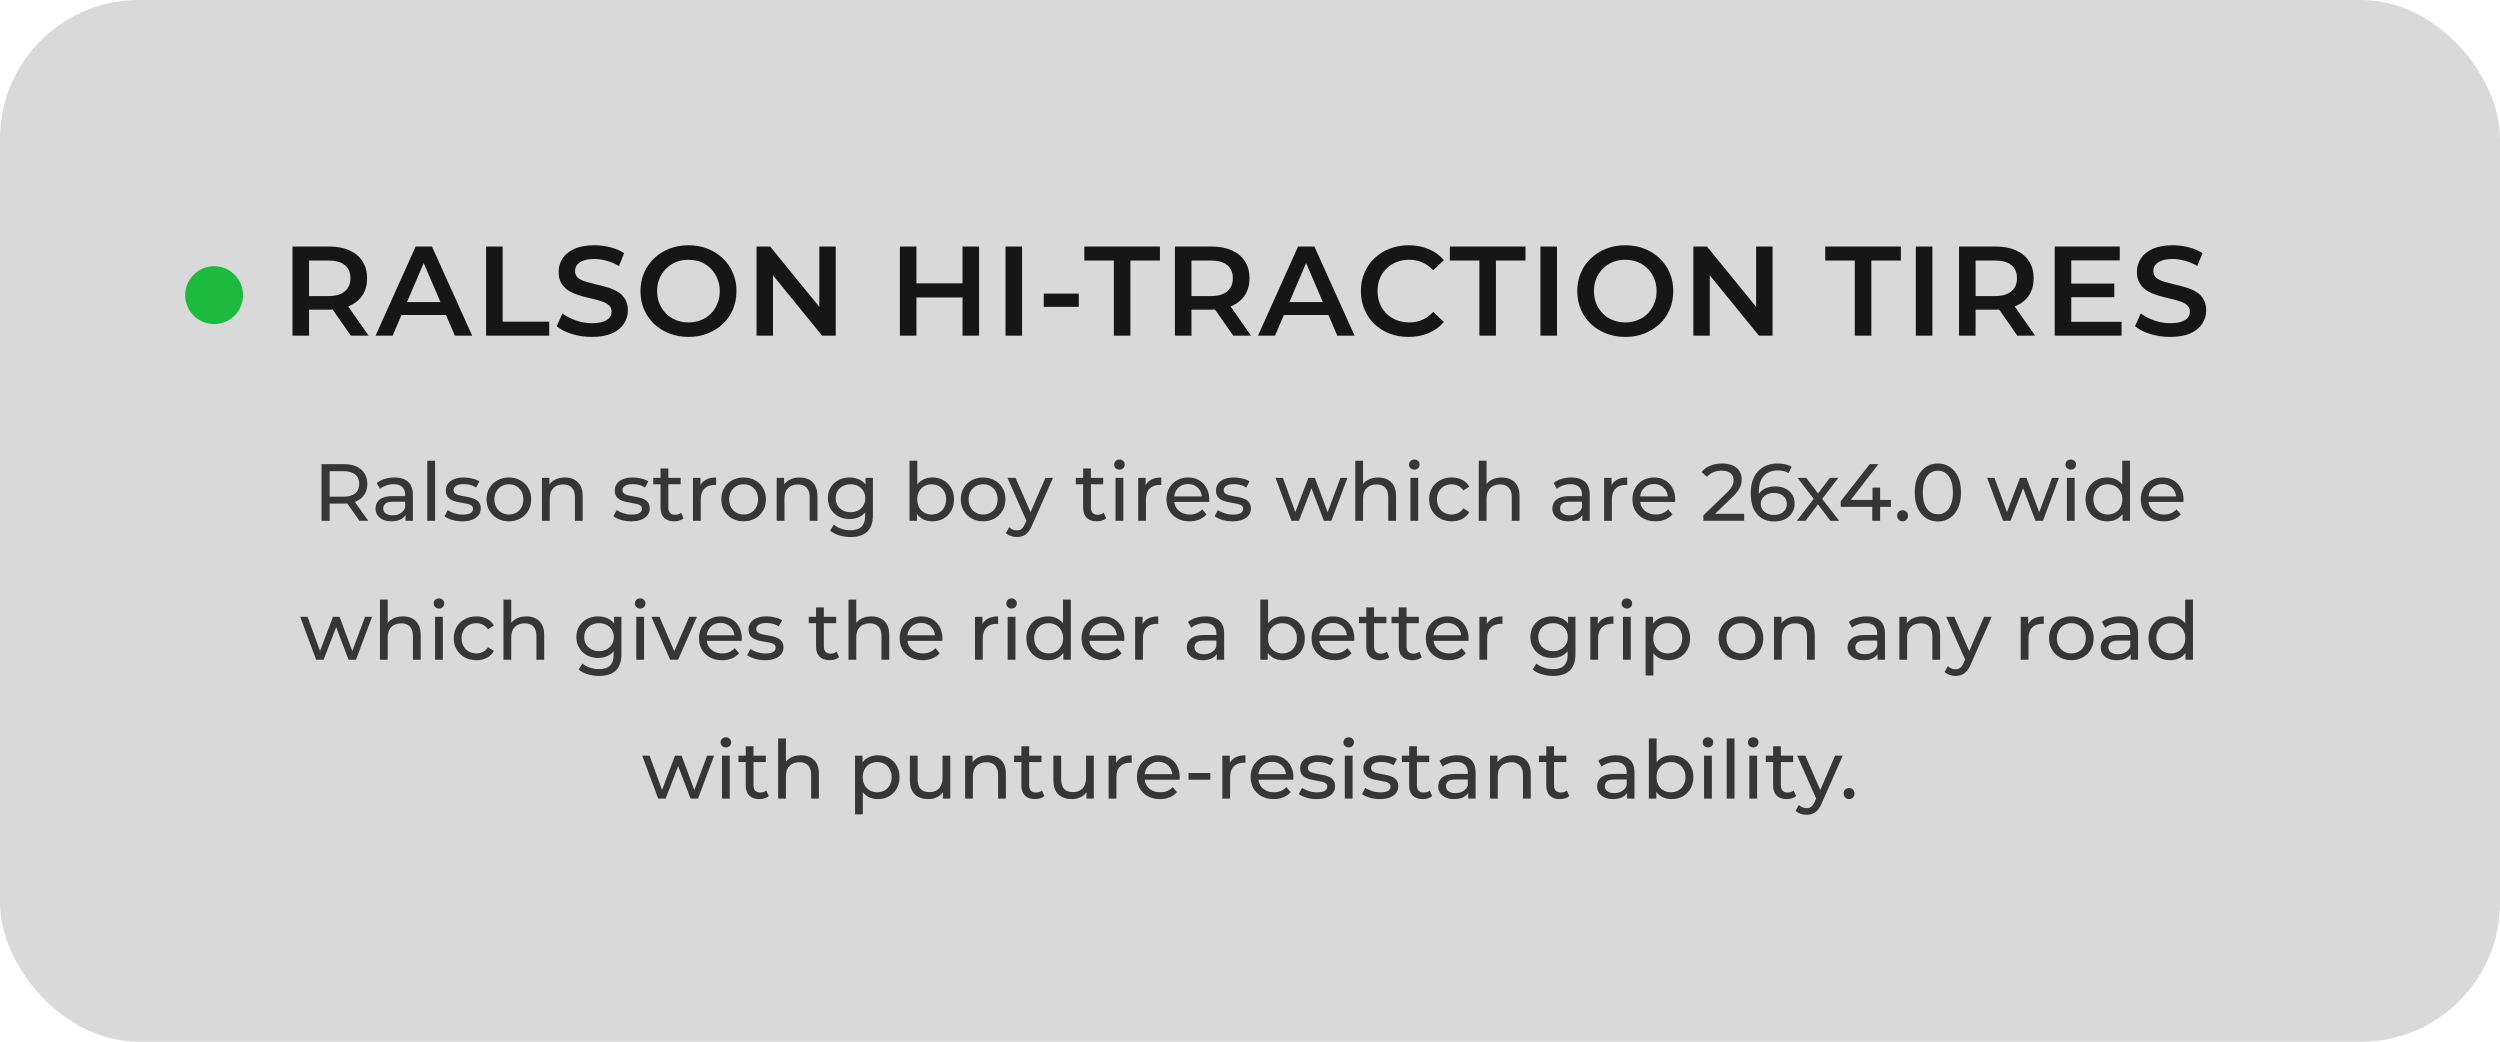 <svg width="216" height="90" viewBox="0 0 216 90" fill="none" xmlns="http://www.w3.org/2000/svg">
<rect width="216" height="90" rx="12" fill="#D9D9D9"/>
<path d="M25.272 29V21.3H28.44C29.122 21.3 29.705 21.41 30.189 21.63C30.68 21.85 31.058 22.165 31.322 22.576C31.586 22.987 31.718 23.474 31.718 24.039C31.718 24.604 31.586 25.091 31.322 25.502C31.058 25.905 30.68 26.217 30.189 26.437C29.705 26.65 29.122 26.756 28.44 26.756H26.064L26.702 26.107V29H25.272ZM30.31 29L28.363 26.206H29.892L31.85 29H30.31ZM26.702 26.261L26.064 25.579H28.374C29.005 25.579 29.477 25.443 29.793 25.172C30.116 24.901 30.277 24.523 30.277 24.039C30.277 23.548 30.116 23.17 29.793 22.906C29.477 22.642 29.005 22.51 28.374 22.51H26.064L26.702 21.806V26.261ZM32.449 29L35.914 21.3H37.322L40.798 29H39.302L36.321 22.059H36.893L33.923 29H32.449ZM34.044 27.218L34.429 26.096H38.587L38.972 27.218H34.044ZM41.997 29V21.3H43.427V27.79H47.453V29H41.997ZM51.135 29.11C50.534 29.11 49.958 29.026 49.408 28.857C48.858 28.681 48.422 28.457 48.099 28.186L48.594 27.075C48.902 27.317 49.284 27.519 49.738 27.68C50.193 27.841 50.659 27.922 51.135 27.922C51.539 27.922 51.865 27.878 52.114 27.79C52.364 27.702 52.547 27.585 52.664 27.438C52.782 27.284 52.84 27.112 52.84 26.921C52.84 26.686 52.756 26.499 52.587 26.36C52.419 26.213 52.199 26.1 51.927 26.019C51.663 25.931 51.366 25.85 51.036 25.777C50.714 25.704 50.387 25.619 50.057 25.524C49.735 25.421 49.438 25.293 49.166 25.139C48.902 24.978 48.686 24.765 48.517 24.501C48.349 24.237 48.264 23.9 48.264 23.489C48.264 23.071 48.374 22.69 48.594 22.345C48.822 21.993 49.163 21.714 49.617 21.509C50.079 21.296 50.662 21.19 51.366 21.19C51.828 21.19 52.287 21.249 52.741 21.366C53.196 21.483 53.592 21.652 53.929 21.872L53.478 22.983C53.134 22.778 52.778 22.627 52.411 22.532C52.045 22.429 51.693 22.378 51.355 22.378C50.959 22.378 50.637 22.426 50.387 22.521C50.145 22.616 49.966 22.741 49.848 22.895C49.738 23.049 49.683 23.225 49.683 23.423C49.683 23.658 49.764 23.848 49.925 23.995C50.094 24.134 50.31 24.244 50.574 24.325C50.846 24.406 51.146 24.486 51.476 24.567C51.806 24.64 52.133 24.725 52.455 24.82C52.785 24.915 53.082 25.04 53.346 25.194C53.618 25.348 53.834 25.557 53.995 25.821C54.164 26.085 54.248 26.419 54.248 26.822C54.248 27.233 54.135 27.614 53.907 27.966C53.687 28.311 53.346 28.589 52.884 28.802C52.422 29.007 51.839 29.11 51.135 29.11ZM59.494 29.11C58.893 29.11 58.339 29.011 57.833 28.813C57.327 28.615 56.887 28.34 56.513 27.988C56.139 27.629 55.85 27.211 55.644 26.734C55.439 26.25 55.336 25.722 55.336 25.15C55.336 24.578 55.439 24.054 55.644 23.577C55.85 23.093 56.139 22.675 56.513 22.323C56.887 21.964 57.327 21.685 57.833 21.487C58.339 21.289 58.889 21.19 59.483 21.19C60.085 21.19 60.635 21.289 61.133 21.487C61.639 21.685 62.079 21.964 62.453 22.323C62.827 22.675 63.117 23.093 63.322 23.577C63.528 24.054 63.63 24.578 63.63 25.15C63.63 25.722 63.528 26.25 63.322 26.734C63.117 27.218 62.827 27.636 62.453 27.988C62.079 28.34 61.639 28.615 61.133 28.813C60.635 29.011 60.088 29.11 59.494 29.11ZM59.483 27.856C59.872 27.856 60.231 27.79 60.561 27.658C60.891 27.526 61.177 27.339 61.419 27.097C61.661 26.848 61.848 26.562 61.98 26.239C62.12 25.909 62.189 25.546 62.189 25.15C62.189 24.754 62.12 24.395 61.98 24.072C61.848 23.742 61.661 23.456 61.419 23.214C61.177 22.965 60.891 22.774 60.561 22.642C60.231 22.51 59.872 22.444 59.483 22.444C59.095 22.444 58.735 22.51 58.405 22.642C58.083 22.774 57.797 22.965 57.547 23.214C57.305 23.456 57.115 23.742 56.975 24.072C56.843 24.395 56.777 24.754 56.777 25.15C56.777 25.539 56.843 25.898 56.975 26.228C57.115 26.558 57.305 26.848 57.547 27.097C57.789 27.339 58.075 27.526 58.405 27.658C58.735 27.79 59.095 27.856 59.483 27.856ZM65.366 29V21.3H66.543L71.372 27.229H70.789V21.3H72.208V29H71.031L66.202 23.071H66.785V29H65.366ZM83.163 21.3H84.593V29H83.163V21.3ZM79.181 29H77.751V21.3H79.181V29ZM83.273 25.7H79.06V24.479H83.273V25.7ZM86.877 29V21.3H88.307V29H86.877ZM90.18 26.514V25.37H93.205V26.514H90.18ZM96.237 29V22.51H93.685V21.3H100.219V22.51H97.667V29H96.237ZM101.512 29V21.3H104.68C105.362 21.3 105.945 21.41 106.429 21.63C106.92 21.85 107.298 22.165 107.562 22.576C107.826 22.987 107.958 23.474 107.958 24.039C107.958 24.604 107.826 25.091 107.562 25.502C107.298 25.905 106.92 26.217 106.429 26.437C105.945 26.65 105.362 26.756 104.68 26.756H102.304L102.942 26.107V29H101.512ZM106.55 29L104.603 26.206H106.132L108.09 29H106.55ZM102.942 26.261L102.304 25.579H104.614C105.245 25.579 105.718 25.443 106.033 25.172C106.356 24.901 106.517 24.523 106.517 24.039C106.517 23.548 106.356 23.17 106.033 22.906C105.718 22.642 105.245 22.51 104.614 22.51H102.304L102.942 21.806V26.261ZM108.689 29L112.154 21.3H113.562L117.038 29H115.542L112.561 22.059H113.133L110.163 29H108.689ZM110.284 27.218L110.669 26.096H114.827L115.212 27.218H110.284ZM121.694 29.11C121.107 29.11 120.561 29.015 120.055 28.824C119.556 28.626 119.12 28.351 118.746 27.999C118.379 27.64 118.093 27.218 117.888 26.734C117.683 26.25 117.58 25.722 117.58 25.15C117.58 24.578 117.683 24.05 117.888 23.566C118.093 23.082 118.383 22.664 118.757 22.312C119.131 21.953 119.567 21.678 120.066 21.487C120.565 21.289 121.111 21.19 121.705 21.19C122.336 21.19 122.911 21.3 123.432 21.52C123.953 21.733 124.393 22.052 124.752 22.477L123.828 23.346C123.549 23.045 123.238 22.822 122.893 22.675C122.548 22.521 122.174 22.444 121.771 22.444C121.368 22.444 120.997 22.51 120.66 22.642C120.33 22.774 120.04 22.961 119.791 23.203C119.549 23.445 119.358 23.731 119.219 24.061C119.087 24.391 119.021 24.754 119.021 25.15C119.021 25.546 119.087 25.909 119.219 26.239C119.358 26.569 119.549 26.855 119.791 27.097C120.04 27.339 120.33 27.526 120.66 27.658C120.997 27.79 121.368 27.856 121.771 27.856C122.174 27.856 122.548 27.783 122.893 27.636C123.238 27.482 123.549 27.251 123.828 26.943L124.752 27.823C124.393 28.241 123.953 28.56 123.432 28.78C122.911 29 122.332 29.11 121.694 29.11ZM127.818 29V22.51H125.266V21.3H131.8V22.51H129.248V29H127.818ZM133.093 29V21.3H134.523V29H133.093ZM140.434 29.11C139.833 29.11 139.279 29.011 138.773 28.813C138.267 28.615 137.827 28.34 137.453 27.988C137.079 27.629 136.789 27.211 136.584 26.734C136.379 26.25 136.276 25.722 136.276 25.15C136.276 24.578 136.379 24.054 136.584 23.577C136.789 23.093 137.079 22.675 137.453 22.323C137.827 21.964 138.267 21.685 138.773 21.487C139.279 21.289 139.829 21.19 140.423 21.19C141.024 21.19 141.574 21.289 142.073 21.487C142.579 21.685 143.019 21.964 143.393 22.323C143.767 22.675 144.057 23.093 144.262 23.577C144.467 24.054 144.57 24.578 144.57 25.15C144.57 25.722 144.467 26.25 144.262 26.734C144.057 27.218 143.767 27.636 143.393 27.988C143.019 28.34 142.579 28.615 142.073 28.813C141.574 29.011 141.028 29.11 140.434 29.11ZM140.423 27.856C140.812 27.856 141.171 27.79 141.501 27.658C141.831 27.526 142.117 27.339 142.359 27.097C142.601 26.848 142.788 26.562 142.92 26.239C143.059 25.909 143.129 25.546 143.129 25.15C143.129 24.754 143.059 24.395 142.92 24.072C142.788 23.742 142.601 23.456 142.359 23.214C142.117 22.965 141.831 22.774 141.501 22.642C141.171 22.51 140.812 22.444 140.423 22.444C140.034 22.444 139.675 22.51 139.345 22.642C139.022 22.774 138.736 22.965 138.487 23.214C138.245 23.456 138.054 23.742 137.915 24.072C137.783 24.395 137.717 24.754 137.717 25.15C137.717 25.539 137.783 25.898 137.915 26.228C138.054 26.558 138.245 26.848 138.487 27.097C138.729 27.339 139.015 27.526 139.345 27.658C139.675 27.79 140.034 27.856 140.423 27.856ZM146.306 29V21.3H147.483L152.312 27.229H151.729V21.3H153.148V29H151.971L147.142 23.071H147.725V29H146.306ZM160.253 29V22.51H157.701V21.3H164.235V22.51H161.683V29H160.253ZM165.528 29V21.3H166.958V29H165.528ZM169.261 29V21.3H172.429C173.111 21.3 173.694 21.41 174.178 21.63C174.669 21.85 175.047 22.165 175.311 22.576C175.575 22.987 175.707 23.474 175.707 24.039C175.707 24.604 175.575 25.091 175.311 25.502C175.047 25.905 174.669 26.217 174.178 26.437C173.694 26.65 173.111 26.756 172.429 26.756H170.053L170.691 26.107V29H169.261ZM174.299 29L172.352 26.206H173.881L175.839 29H174.299ZM170.691 26.261L170.053 25.579H172.363C172.994 25.579 173.467 25.443 173.782 25.172C174.105 24.901 174.266 24.523 174.266 24.039C174.266 23.548 174.105 23.17 173.782 22.906C173.467 22.642 172.994 22.51 172.363 22.51H170.053L170.691 21.806V26.261ZM178.847 24.501H182.675V25.678H178.847V24.501ZM178.957 27.801H183.302V29H177.527V21.3H183.148V22.499H178.957V27.801ZM187.503 29.11C186.902 29.11 186.326 29.026 185.776 28.857C185.226 28.681 184.79 28.457 184.467 28.186L184.962 27.075C185.27 27.317 185.651 27.519 186.106 27.68C186.561 27.841 187.026 27.922 187.503 27.922C187.906 27.922 188.233 27.878 188.482 27.79C188.731 27.702 188.915 27.585 189.032 27.438C189.149 27.284 189.208 27.112 189.208 26.921C189.208 26.686 189.124 26.499 188.955 26.36C188.786 26.213 188.566 26.1 188.295 26.019C188.031 25.931 187.734 25.85 187.404 25.777C187.081 25.704 186.755 25.619 186.425 25.524C186.102 25.421 185.805 25.293 185.534 25.139C185.27 24.978 185.054 24.765 184.885 24.501C184.716 24.237 184.632 23.9 184.632 23.489C184.632 23.071 184.742 22.69 184.962 22.345C185.189 21.993 185.53 21.714 185.985 21.509C186.447 21.296 187.03 21.19 187.734 21.19C188.196 21.19 188.654 21.249 189.109 21.366C189.564 21.483 189.96 21.652 190.297 21.872L189.846 22.983C189.501 22.778 189.146 22.627 188.779 22.532C188.412 22.429 188.06 22.378 187.723 22.378C187.327 22.378 187.004 22.426 186.755 22.521C186.513 22.616 186.333 22.741 186.216 22.895C186.106 23.049 186.051 23.225 186.051 23.423C186.051 23.658 186.132 23.848 186.293 23.995C186.462 24.134 186.678 24.244 186.942 24.325C187.213 24.406 187.514 24.486 187.844 24.567C188.174 24.64 188.5 24.725 188.823 24.82C189.153 24.915 189.45 25.04 189.714 25.194C189.985 25.348 190.202 25.557 190.363 25.821C190.532 26.085 190.616 26.419 190.616 26.822C190.616 27.233 190.502 27.614 190.275 27.966C190.055 28.311 189.714 28.589 189.252 28.802C188.79 29.007 188.207 29.11 187.503 29.11Z" fill="#161616"/>
<path opacity="0.9" d="M27.78 45V40.1H29.691C30.121 40.1 30.487 40.168 30.79 40.303C31.094 40.438 31.327 40.634 31.49 40.891C31.654 41.148 31.735 41.453 31.735 41.808C31.735 42.163 31.654 42.468 31.49 42.725C31.327 42.977 31.094 43.171 30.79 43.306C30.487 43.441 30.121 43.509 29.691 43.509H28.165L28.48 43.187V45H27.78ZM31.056 45L29.81 43.222H30.559L31.819 45H31.056ZM28.48 43.257L28.165 42.914H29.67C30.118 42.914 30.457 42.818 30.685 42.627C30.919 42.431 31.035 42.158 31.035 41.808C31.035 41.458 30.919 41.187 30.685 40.996C30.457 40.805 30.118 40.709 29.67 40.709H28.165L28.48 40.359V43.257ZM35.037 45V44.216L35.002 44.069V42.732C35.002 42.447 34.918 42.228 34.75 42.074C34.587 41.915 34.34 41.836 34.008 41.836C33.789 41.836 33.574 41.873 33.364 41.948C33.154 42.018 32.977 42.114 32.832 42.235L32.552 41.731C32.743 41.577 32.972 41.46 33.238 41.381C33.509 41.297 33.791 41.255 34.085 41.255C34.594 41.255 34.986 41.379 35.261 41.626C35.536 41.873 35.674 42.251 35.674 42.76V45H35.037ZM33.819 45.042C33.544 45.042 33.301 44.995 33.091 44.902C32.886 44.809 32.727 44.68 32.615 44.517C32.503 44.349 32.447 44.16 32.447 43.95C32.447 43.749 32.494 43.567 32.587 43.404C32.685 43.241 32.842 43.11 33.056 43.012C33.276 42.914 33.569 42.865 33.938 42.865H35.114V43.348H33.966C33.63 43.348 33.404 43.404 33.287 43.516C33.17 43.628 33.112 43.763 33.112 43.922C33.112 44.104 33.184 44.251 33.329 44.363C33.474 44.47 33.675 44.524 33.931 44.524C34.183 44.524 34.403 44.468 34.589 44.356C34.781 44.244 34.918 44.081 35.002 43.866L35.135 44.328C35.047 44.547 34.89 44.722 34.666 44.853C34.442 44.979 34.16 45.042 33.819 45.042ZM36.918 45V39.806H37.59V45H36.918ZM39.937 45.042C39.629 45.042 39.335 45 39.055 44.916C38.779 44.832 38.562 44.729 38.404 44.608L38.684 44.076C38.843 44.183 39.038 44.274 39.272 44.349C39.505 44.424 39.743 44.461 39.986 44.461C40.298 44.461 40.523 44.417 40.658 44.328C40.798 44.239 40.868 44.116 40.868 43.957C40.868 43.84 40.826 43.749 40.742 43.684C40.658 43.619 40.546 43.57 40.406 43.537C40.27 43.504 40.119 43.476 39.951 43.453C39.783 43.425 39.615 43.392 39.447 43.355C39.279 43.313 39.125 43.257 38.985 43.187C38.845 43.112 38.733 43.012 38.649 42.886C38.565 42.755 38.523 42.583 38.523 42.368C38.523 42.144 38.586 41.948 38.712 41.78C38.838 41.612 39.015 41.484 39.244 41.395C39.477 41.302 39.752 41.255 40.07 41.255C40.312 41.255 40.557 41.285 40.805 41.346C41.057 41.402 41.262 41.484 41.421 41.591L41.134 42.123C40.966 42.011 40.791 41.934 40.609 41.892C40.427 41.85 40.245 41.829 40.063 41.829C39.769 41.829 39.55 41.878 39.405 41.976C39.26 42.069 39.188 42.191 39.188 42.34C39.188 42.466 39.23 42.564 39.314 42.634C39.403 42.699 39.514 42.751 39.65 42.788C39.79 42.825 39.944 42.858 40.112 42.886C40.28 42.909 40.448 42.942 40.616 42.984C40.784 43.021 40.935 43.075 41.071 43.145C41.211 43.215 41.323 43.313 41.407 43.439C41.495 43.565 41.54 43.733 41.54 43.943C41.54 44.167 41.474 44.361 41.344 44.524C41.213 44.687 41.029 44.816 40.791 44.909C40.553 44.998 40.268 45.042 39.937 45.042ZM43.969 45.042C43.595 45.042 43.264 44.96 42.975 44.797C42.685 44.634 42.457 44.41 42.289 44.125C42.121 43.836 42.037 43.509 42.037 43.145C42.037 42.776 42.121 42.45 42.289 42.165C42.457 41.88 42.685 41.659 42.975 41.5C43.264 41.337 43.595 41.255 43.969 41.255C44.337 41.255 44.666 41.337 44.956 41.5C45.25 41.659 45.478 41.88 45.642 42.165C45.81 42.445 45.894 42.772 45.894 43.145C45.894 43.514 45.81 43.84 45.642 44.125C45.478 44.41 45.25 44.634 44.956 44.797C44.666 44.96 44.337 45.042 43.969 45.042ZM43.969 44.454C44.207 44.454 44.419 44.4 44.606 44.293C44.797 44.186 44.946 44.034 45.054 43.838C45.161 43.637 45.215 43.406 45.215 43.145C45.215 42.879 45.161 42.65 45.054 42.459C44.946 42.263 44.797 42.111 44.606 42.004C44.419 41.897 44.207 41.843 43.969 41.843C43.731 41.843 43.518 41.897 43.332 42.004C43.145 42.111 42.996 42.263 42.884 42.459C42.772 42.65 42.716 42.879 42.716 43.145C42.716 43.406 42.772 43.637 42.884 43.838C42.996 44.034 43.145 44.186 43.332 44.293C43.518 44.4 43.731 44.454 43.969 44.454ZM48.804 41.255C49.107 41.255 49.373 41.313 49.602 41.43C49.835 41.547 50.017 41.724 50.148 41.962C50.279 42.2 50.344 42.501 50.344 42.865V45H49.672V42.942C49.672 42.583 49.583 42.312 49.406 42.13C49.233 41.948 48.988 41.857 48.671 41.857C48.433 41.857 48.225 41.904 48.048 41.997C47.871 42.09 47.733 42.228 47.635 42.41C47.542 42.592 47.495 42.818 47.495 43.089V45H46.823V41.29H47.467V42.291L47.362 42.025C47.483 41.782 47.67 41.593 47.922 41.458C48.174 41.323 48.468 41.255 48.804 41.255ZM54.532 45.042C54.224 45.042 53.93 45 53.65 44.916C53.374 44.832 53.157 44.729 52.999 44.608L53.279 44.076C53.437 44.183 53.633 44.274 53.867 44.349C54.1 44.424 54.338 44.461 54.581 44.461C54.893 44.461 55.117 44.417 55.253 44.328C55.393 44.239 55.463 44.116 55.463 43.957C55.463 43.84 55.421 43.749 55.337 43.684C55.253 43.619 55.141 43.57 55.001 43.537C54.865 43.504 54.714 43.476 54.546 43.453C54.378 43.425 54.21 43.392 54.042 43.355C53.874 43.313 53.72 43.257 53.58 43.187C53.44 43.112 53.328 43.012 53.244 42.886C53.16 42.755 53.118 42.583 53.118 42.368C53.118 42.144 53.181 41.948 53.307 41.78C53.433 41.612 53.61 41.484 53.839 41.395C54.072 41.302 54.347 41.255 54.665 41.255C54.907 41.255 55.152 41.285 55.4 41.346C55.652 41.402 55.857 41.484 56.016 41.591L55.729 42.123C55.561 42.011 55.386 41.934 55.204 41.892C55.022 41.85 54.84 41.829 54.658 41.829C54.364 41.829 54.144 41.878 54 41.976C53.855 42.069 53.783 42.191 53.783 42.34C53.783 42.466 53.825 42.564 53.909 42.634C53.997 42.699 54.109 42.751 54.245 42.788C54.385 42.825 54.539 42.858 54.707 42.886C54.875 42.909 55.043 42.942 55.211 42.984C55.379 43.021 55.53 43.075 55.666 43.145C55.806 43.215 55.918 43.313 56.002 43.439C56.09 43.565 56.135 43.733 56.135 43.943C56.135 44.167 56.069 44.361 55.939 44.524C55.808 44.687 55.624 44.816 55.386 44.909C55.148 44.998 54.863 45.042 54.532 45.042ZM58.248 45.042C57.875 45.042 57.586 44.942 57.38 44.741C57.175 44.54 57.072 44.253 57.072 43.88V40.478H57.744V43.852C57.744 44.053 57.793 44.207 57.891 44.314C57.994 44.421 58.139 44.475 58.325 44.475C58.535 44.475 58.71 44.417 58.85 44.3L59.06 44.783C58.958 44.872 58.834 44.937 58.689 44.979C58.549 45.021 58.402 45.042 58.248 45.042ZM56.442 41.843V41.29H58.808V41.843H56.442ZM59.873 45V41.29H60.517V42.298L60.454 42.046C60.556 41.789 60.729 41.593 60.972 41.458C61.215 41.323 61.513 41.255 61.868 41.255V41.906C61.84 41.901 61.812 41.899 61.784 41.899C61.761 41.899 61.737 41.899 61.714 41.899C61.355 41.899 61.07 42.006 60.86 42.221C60.65 42.436 60.545 42.746 60.545 43.152V45H59.873ZM64.251 45.042C63.878 45.042 63.546 44.96 63.257 44.797C62.968 44.634 62.739 44.41 62.571 44.125C62.403 43.836 62.319 43.509 62.319 43.145C62.319 42.776 62.403 42.45 62.571 42.165C62.739 41.88 62.968 41.659 63.257 41.5C63.546 41.337 63.878 41.255 64.251 41.255C64.62 41.255 64.949 41.337 65.238 41.5C65.532 41.659 65.761 41.88 65.924 42.165C66.092 42.445 66.176 42.772 66.176 43.145C66.176 43.514 66.092 43.84 65.924 44.125C65.761 44.41 65.532 44.634 65.238 44.797C64.949 44.96 64.62 45.042 64.251 45.042ZM64.251 44.454C64.489 44.454 64.701 44.4 64.888 44.293C65.079 44.186 65.229 44.034 65.336 43.838C65.443 43.637 65.497 43.406 65.497 43.145C65.497 42.879 65.443 42.65 65.336 42.459C65.229 42.263 65.079 42.111 64.888 42.004C64.701 41.897 64.489 41.843 64.251 41.843C64.013 41.843 63.801 41.897 63.614 42.004C63.427 42.111 63.278 42.263 63.166 42.459C63.054 42.65 62.998 42.879 62.998 43.145C62.998 43.406 63.054 43.637 63.166 43.838C63.278 44.034 63.427 44.186 63.614 44.293C63.801 44.4 64.013 44.454 64.251 44.454ZM69.086 41.255C69.39 41.255 69.656 41.313 69.884 41.43C70.118 41.547 70.3 41.724 70.43 41.962C70.561 42.2 70.626 42.501 70.626 42.865V45H69.954V42.942C69.954 42.583 69.866 42.312 69.688 42.13C69.516 41.948 69.271 41.857 68.953 41.857C68.715 41.857 68.508 41.904 68.33 41.997C68.153 42.09 68.015 42.228 67.917 42.41C67.824 42.592 67.777 42.818 67.777 43.089V45H67.105V41.29H67.749V42.291L67.644 42.025C67.766 41.782 67.952 41.593 68.204 41.458C68.456 41.323 68.75 41.255 69.086 41.255ZM73.494 46.4C73.153 46.4 72.822 46.351 72.5 46.253C72.183 46.16 71.924 46.024 71.723 45.847L72.045 45.329C72.218 45.478 72.43 45.595 72.682 45.679C72.934 45.768 73.198 45.812 73.473 45.812C73.912 45.812 74.234 45.709 74.439 45.504C74.644 45.299 74.747 44.986 74.747 44.566V43.782L74.817 43.047L74.782 42.305V41.29H75.419V44.496C75.419 45.149 75.256 45.63 74.929 45.938C74.602 46.246 74.124 46.4 73.494 46.4ZM73.41 44.846C73.051 44.846 72.729 44.771 72.444 44.622C72.164 44.468 71.94 44.256 71.772 43.985C71.609 43.714 71.527 43.402 71.527 43.047C71.527 42.688 71.609 42.375 71.772 42.109C71.94 41.838 72.164 41.628 72.444 41.479C72.729 41.33 73.051 41.255 73.41 41.255C73.727 41.255 74.017 41.32 74.278 41.451C74.539 41.577 74.747 41.773 74.901 42.039C75.06 42.305 75.139 42.641 75.139 43.047C75.139 43.448 75.06 43.782 74.901 44.048C74.747 44.314 74.539 44.515 74.278 44.65C74.017 44.781 73.727 44.846 73.41 44.846ZM73.487 44.258C73.734 44.258 73.954 44.207 74.145 44.104C74.336 44.001 74.486 43.859 74.593 43.677C74.705 43.495 74.761 43.285 74.761 43.047C74.761 42.809 74.705 42.599 74.593 42.417C74.486 42.235 74.336 42.095 74.145 41.997C73.954 41.894 73.734 41.843 73.487 41.843C73.24 41.843 73.018 41.894 72.822 41.997C72.631 42.095 72.479 42.235 72.367 42.417C72.26 42.599 72.206 42.809 72.206 43.047C72.206 43.285 72.26 43.495 72.367 43.677C72.479 43.859 72.631 44.001 72.822 44.104C73.018 44.207 73.24 44.258 73.487 44.258ZM80.55 45.042C80.233 45.042 79.945 44.972 79.689 44.832C79.437 44.687 79.236 44.475 79.087 44.195C78.942 43.915 78.87 43.565 78.87 43.145C78.87 42.725 78.945 42.375 79.094 42.095C79.248 41.815 79.451 41.605 79.703 41.465C79.96 41.325 80.242 41.255 80.55 41.255C80.914 41.255 81.236 41.334 81.516 41.493C81.796 41.652 82.017 41.873 82.181 42.158C82.344 42.438 82.426 42.767 82.426 43.145C82.426 43.523 82.344 43.854 82.181 44.139C82.017 44.424 81.796 44.645 81.516 44.804C81.236 44.963 80.914 45.042 80.55 45.042ZM78.583 45V39.806H79.255V42.277L79.185 43.138L79.227 43.999V45H78.583ZM80.494 44.454C80.732 44.454 80.944 44.4 81.131 44.293C81.322 44.186 81.472 44.034 81.579 43.838C81.691 43.637 81.747 43.406 81.747 43.145C81.747 42.879 81.691 42.65 81.579 42.459C81.472 42.263 81.322 42.111 81.131 42.004C80.944 41.897 80.732 41.843 80.494 41.843C80.26 41.843 80.048 41.897 79.857 42.004C79.67 42.111 79.521 42.263 79.409 42.459C79.302 42.65 79.248 42.879 79.248 43.145C79.248 43.406 79.302 43.637 79.409 43.838C79.521 44.034 79.67 44.186 79.857 44.293C80.048 44.4 80.26 44.454 80.494 44.454ZM84.943 45.042C84.57 45.042 84.239 44.96 83.949 44.797C83.66 44.634 83.431 44.41 83.263 44.125C83.095 43.836 83.011 43.509 83.011 43.145C83.011 42.776 83.095 42.45 83.263 42.165C83.431 41.88 83.66 41.659 83.949 41.5C84.239 41.337 84.57 41.255 84.943 41.255C85.312 41.255 85.641 41.337 85.93 41.5C86.224 41.659 86.453 41.88 86.616 42.165C86.784 42.445 86.868 42.772 86.868 43.145C86.868 43.514 86.784 43.84 86.616 44.125C86.453 44.41 86.224 44.634 85.93 44.797C85.641 44.96 85.312 45.042 84.943 45.042ZM84.943 44.454C85.181 44.454 85.394 44.4 85.58 44.293C85.772 44.186 85.921 44.034 86.028 43.838C86.136 43.637 86.189 43.406 86.189 43.145C86.189 42.879 86.136 42.65 86.028 42.459C85.921 42.263 85.772 42.111 85.58 42.004C85.394 41.897 85.181 41.843 84.943 41.843C84.705 41.843 84.493 41.897 84.306 42.004C84.12 42.111 83.97 42.263 83.858 42.459C83.746 42.65 83.69 42.879 83.69 43.145C83.69 43.406 83.746 43.637 83.858 43.838C83.97 44.034 84.12 44.186 84.306 44.293C84.493 44.4 84.705 44.454 84.943 44.454ZM87.856 46.4C87.679 46.4 87.506 46.37 87.338 46.309C87.17 46.253 87.025 46.169 86.904 46.057L87.191 45.553C87.284 45.642 87.387 45.709 87.499 45.756C87.611 45.803 87.73 45.826 87.856 45.826C88.019 45.826 88.155 45.784 88.262 45.7C88.369 45.616 88.47 45.467 88.563 45.252L88.794 44.741L88.864 44.657L90.32 41.29H90.978L89.179 45.371C89.072 45.632 88.95 45.838 88.815 45.987C88.684 46.136 88.54 46.241 88.381 46.302C88.222 46.367 88.047 46.4 87.856 46.4ZM88.738 45.119L87.044 41.29H87.744L89.186 44.594L88.738 45.119ZM94.759 45.042C94.386 45.042 94.097 44.942 93.891 44.741C93.686 44.54 93.583 44.253 93.583 43.88V40.478H94.255V43.852C94.255 44.053 94.304 44.207 94.402 44.314C94.505 44.421 94.65 44.475 94.836 44.475C95.046 44.475 95.221 44.417 95.361 44.3L95.571 44.783C95.469 44.872 95.345 44.937 95.2 44.979C95.06 45.021 94.913 45.042 94.759 45.042ZM92.953 41.843V41.29H95.319V41.843H92.953ZM96.384 45V41.29H97.056V45H96.384ZM96.72 40.576C96.589 40.576 96.479 40.534 96.391 40.45C96.307 40.366 96.265 40.263 96.265 40.142C96.265 40.016 96.307 39.911 96.391 39.827C96.479 39.743 96.589 39.701 96.72 39.701C96.85 39.701 96.958 39.743 97.042 39.827C97.13 39.906 97.175 40.007 97.175 40.128C97.175 40.254 97.133 40.361 97.049 40.45C96.965 40.534 96.855 40.576 96.72 40.576ZM98.339 45V41.29H98.983V42.298L98.92 42.046C99.022 41.789 99.195 41.593 99.438 41.458C99.68 41.323 99.979 41.255 100.334 41.255V41.906C100.306 41.901 100.278 41.899 100.25 41.899C100.226 41.899 100.203 41.899 100.18 41.899C99.82 41.899 99.536 42.006 99.326 42.221C99.116 42.436 99.011 42.746 99.011 43.152V45H98.339ZM102.78 45.042C102.383 45.042 102.033 44.96 101.73 44.797C101.431 44.634 101.198 44.41 101.03 44.125C100.866 43.84 100.785 43.514 100.785 43.145C100.785 42.776 100.864 42.45 101.023 42.165C101.186 41.88 101.408 41.659 101.688 41.5C101.972 41.337 102.292 41.255 102.647 41.255C103.006 41.255 103.323 41.334 103.599 41.493C103.874 41.652 104.089 41.876 104.243 42.165C104.401 42.45 104.481 42.783 104.481 43.166C104.481 43.194 104.478 43.227 104.474 43.264C104.474 43.301 104.471 43.336 104.467 43.369H101.31V42.886H104.117L103.844 43.054C103.848 42.816 103.799 42.604 103.697 42.417C103.594 42.23 103.452 42.086 103.27 41.983C103.092 41.876 102.885 41.822 102.647 41.822C102.413 41.822 102.206 41.876 102.024 41.983C101.842 42.086 101.699 42.233 101.597 42.424C101.494 42.611 101.443 42.825 101.443 43.068V43.18C101.443 43.427 101.499 43.649 101.611 43.845C101.727 44.036 101.888 44.186 102.094 44.293C102.299 44.4 102.535 44.454 102.801 44.454C103.02 44.454 103.218 44.417 103.396 44.342C103.578 44.267 103.736 44.155 103.872 44.006L104.243 44.44C104.075 44.636 103.865 44.785 103.613 44.888C103.365 44.991 103.088 45.042 102.78 45.042ZM106.478 45.042C106.17 45.042 105.876 45 105.596 44.916C105.321 44.832 105.104 44.729 104.945 44.608L105.225 44.076C105.384 44.183 105.58 44.274 105.813 44.349C106.046 44.424 106.284 44.461 106.527 44.461C106.84 44.461 107.064 44.417 107.199 44.328C107.339 44.239 107.409 44.116 107.409 43.957C107.409 43.84 107.367 43.749 107.283 43.684C107.199 43.619 107.087 43.57 106.947 43.537C106.812 43.504 106.66 43.476 106.492 43.453C106.324 43.425 106.156 43.392 105.988 43.355C105.82 43.313 105.666 43.257 105.526 43.187C105.386 43.112 105.274 43.012 105.19 42.886C105.106 42.755 105.064 42.583 105.064 42.368C105.064 42.144 105.127 41.948 105.253 41.78C105.379 41.612 105.556 41.484 105.785 41.395C106.018 41.302 106.294 41.255 106.611 41.255C106.854 41.255 107.099 41.285 107.346 41.346C107.598 41.402 107.803 41.484 107.962 41.591L107.675 42.123C107.507 42.011 107.332 41.934 107.15 41.892C106.968 41.85 106.786 41.829 106.604 41.829C106.31 41.829 106.091 41.878 105.946 41.976C105.801 42.069 105.729 42.191 105.729 42.34C105.729 42.466 105.771 42.564 105.855 42.634C105.944 42.699 106.056 42.751 106.191 42.788C106.331 42.825 106.485 42.858 106.653 42.886C106.821 42.909 106.989 42.942 107.157 42.984C107.325 43.021 107.477 43.075 107.612 43.145C107.752 43.215 107.864 43.313 107.948 43.439C108.037 43.565 108.081 43.733 108.081 43.943C108.081 44.167 108.016 44.361 107.885 44.524C107.754 44.687 107.57 44.816 107.332 44.909C107.094 44.998 106.809 45.042 106.478 45.042ZM111.585 45L110.206 41.29H110.843L112.068 44.65H111.767L113.041 41.29H113.608L114.854 44.65H114.56L115.813 41.29H116.415L115.029 45H114.385L113.216 41.934H113.412L112.229 45H111.585ZM119.077 41.255C119.381 41.255 119.647 41.313 119.875 41.43C120.109 41.547 120.291 41.724 120.421 41.962C120.552 42.2 120.617 42.501 120.617 42.865V45H119.945V42.942C119.945 42.583 119.857 42.312 119.679 42.13C119.507 41.948 119.262 41.857 118.944 41.857C118.706 41.857 118.499 41.904 118.321 41.997C118.144 42.09 118.006 42.228 117.908 42.41C117.815 42.592 117.768 42.818 117.768 43.089V45H117.096V39.806H117.768V42.291L117.635 42.025C117.757 41.782 117.943 41.593 118.195 41.458C118.447 41.323 118.741 41.255 119.077 41.255ZM121.861 45V41.29H122.533V45H121.861ZM122.197 40.576C122.066 40.576 121.957 40.534 121.868 40.45C121.784 40.366 121.742 40.263 121.742 40.142C121.742 40.016 121.784 39.911 121.868 39.827C121.957 39.743 122.066 39.701 122.197 39.701C122.328 39.701 122.435 39.743 122.519 39.827C122.608 39.906 122.652 40.007 122.652 40.128C122.652 40.254 122.61 40.361 122.526 40.45C122.442 40.534 122.332 40.576 122.197 40.576ZM125.433 45.042C125.055 45.042 124.717 44.96 124.418 44.797C124.124 44.634 123.893 44.41 123.725 44.125C123.557 43.84 123.473 43.514 123.473 43.145C123.473 42.776 123.557 42.45 123.725 42.165C123.893 41.88 124.124 41.659 124.418 41.5C124.717 41.337 125.055 41.255 125.433 41.255C125.769 41.255 126.068 41.323 126.329 41.458C126.595 41.589 126.801 41.785 126.945 42.046L126.434 42.375C126.313 42.193 126.164 42.06 125.986 41.976C125.814 41.887 125.627 41.843 125.426 41.843C125.184 41.843 124.967 41.897 124.775 42.004C124.584 42.111 124.432 42.263 124.32 42.459C124.208 42.65 124.152 42.879 124.152 43.145C124.152 43.411 124.208 43.642 124.32 43.838C124.432 44.034 124.584 44.186 124.775 44.293C124.967 44.4 125.184 44.454 125.426 44.454C125.627 44.454 125.814 44.412 125.986 44.328C126.164 44.239 126.313 44.104 126.434 43.922L126.945 44.244C126.801 44.501 126.595 44.699 126.329 44.839C126.068 44.974 125.769 45.042 125.433 45.042ZM129.748 41.255C130.052 41.255 130.318 41.313 130.546 41.43C130.78 41.547 130.962 41.724 131.092 41.962C131.223 42.2 131.288 42.501 131.288 42.865V45H130.616V42.942C130.616 42.583 130.528 42.312 130.35 42.13C130.178 41.948 129.933 41.857 129.615 41.857C129.377 41.857 129.17 41.904 128.992 41.997C128.815 42.09 128.677 42.228 128.579 42.41C128.486 42.592 128.439 42.818 128.439 43.089V45H127.767V39.806H128.439V42.291L128.306 42.025C128.428 41.782 128.614 41.593 128.866 41.458C129.118 41.323 129.412 41.255 129.748 41.255ZM136.715 45V44.216L136.68 44.069V42.732C136.68 42.447 136.596 42.228 136.428 42.074C136.265 41.915 136.017 41.836 135.686 41.836C135.467 41.836 135.252 41.873 135.042 41.948C134.832 42.018 134.655 42.114 134.51 42.235L134.23 41.731C134.421 41.577 134.65 41.46 134.916 41.381C135.187 41.297 135.469 41.255 135.763 41.255C136.272 41.255 136.664 41.379 136.939 41.626C137.214 41.873 137.352 42.251 137.352 42.76V45H136.715ZM135.497 45.042C135.222 45.042 134.979 44.995 134.769 44.902C134.564 44.809 134.405 44.68 134.293 44.517C134.181 44.349 134.125 44.16 134.125 43.95C134.125 43.749 134.172 43.567 134.265 43.404C134.363 43.241 134.519 43.11 134.734 43.012C134.953 42.914 135.247 42.865 135.616 42.865H136.792V43.348H135.644C135.308 43.348 135.082 43.404 134.965 43.516C134.848 43.628 134.79 43.763 134.79 43.922C134.79 44.104 134.862 44.251 135.007 44.363C135.152 44.47 135.352 44.524 135.609 44.524C135.861 44.524 136.08 44.468 136.267 44.356C136.458 44.244 136.596 44.081 136.68 43.866L136.813 44.328C136.724 44.547 136.568 44.722 136.344 44.853C136.12 44.979 135.838 45.042 135.497 45.042ZM138.595 45V41.29H139.239V42.298L139.176 42.046C139.279 41.789 139.452 41.593 139.694 41.458C139.937 41.323 140.236 41.255 140.59 41.255V41.906C140.562 41.901 140.534 41.899 140.506 41.899C140.483 41.899 140.46 41.899 140.436 41.899C140.077 41.899 139.792 42.006 139.582 42.221C139.372 42.436 139.267 42.746 139.267 43.152V45H138.595ZM143.037 45.042C142.64 45.042 142.29 44.96 141.987 44.797C141.688 44.634 141.455 44.41 141.287 44.125C141.123 43.84 141.042 43.514 141.042 43.145C141.042 42.776 141.121 42.45 141.28 42.165C141.443 41.88 141.665 41.659 141.945 41.5C142.229 41.337 142.549 41.255 142.904 41.255C143.263 41.255 143.58 41.334 143.856 41.493C144.131 41.652 144.346 41.876 144.5 42.165C144.658 42.45 144.738 42.783 144.738 43.166C144.738 43.194 144.735 43.227 144.731 43.264C144.731 43.301 144.728 43.336 144.724 43.369H141.567V42.886H144.374L144.101 43.054C144.105 42.816 144.056 42.604 143.954 42.417C143.851 42.23 143.709 42.086 143.527 41.983C143.349 41.876 143.142 41.822 142.904 41.822C142.67 41.822 142.463 41.876 142.281 41.983C142.099 42.086 141.956 42.233 141.854 42.424C141.751 42.611 141.7 42.825 141.7 43.068V43.18C141.7 43.427 141.756 43.649 141.868 43.845C141.984 44.036 142.145 44.186 142.351 44.293C142.556 44.4 142.792 44.454 143.058 44.454C143.277 44.454 143.475 44.417 143.653 44.342C143.835 44.267 143.993 44.155 144.129 44.006L144.5 44.44C144.332 44.636 144.122 44.785 143.87 44.888C143.622 44.991 143.345 45.042 143.037 45.042ZM147.173 45V44.524L149.168 42.599C149.345 42.431 149.476 42.284 149.56 42.158C149.648 42.027 149.707 41.908 149.735 41.801C149.767 41.689 149.784 41.582 149.784 41.479C149.784 41.227 149.695 41.029 149.518 40.884C149.34 40.739 149.081 40.667 148.741 40.667C148.479 40.667 148.244 40.711 148.034 40.8C147.824 40.884 147.642 41.017 147.488 41.199L147.012 40.786C147.198 40.548 147.448 40.366 147.761 40.24C148.078 40.109 148.426 40.044 148.804 40.044C149.144 40.044 149.441 40.1 149.693 40.212C149.945 40.319 150.138 40.476 150.274 40.681C150.414 40.886 150.484 41.129 150.484 41.409C150.484 41.568 150.463 41.724 150.421 41.878C150.379 42.032 150.299 42.195 150.183 42.368C150.066 42.541 149.898 42.734 149.679 42.949L147.901 44.664L147.733 44.391H150.694V45H147.173ZM153.32 45.056C152.886 45.056 152.515 44.96 152.207 44.769C151.899 44.578 151.664 44.302 151.5 43.943C151.342 43.579 151.262 43.136 151.262 42.613C151.262 42.058 151.36 41.589 151.556 41.206C151.752 40.823 152.025 40.534 152.375 40.338C152.725 40.142 153.127 40.044 153.579 40.044C153.813 40.044 154.034 40.067 154.244 40.114C154.459 40.161 154.643 40.233 154.797 40.331L154.531 40.877C154.405 40.788 154.261 40.728 154.097 40.695C153.939 40.662 153.771 40.646 153.593 40.646C153.094 40.646 152.697 40.802 152.403 41.115C152.109 41.423 151.962 41.883 151.962 42.494C151.962 42.592 151.967 42.709 151.976 42.844C151.986 42.979 152.009 43.112 152.046 43.243L151.808 43.005C151.878 42.79 151.988 42.611 152.137 42.466C152.291 42.317 152.473 42.207 152.683 42.137C152.898 42.062 153.129 42.025 153.376 42.025C153.703 42.025 153.992 42.086 154.244 42.207C154.496 42.328 154.695 42.501 154.839 42.725C154.984 42.944 155.056 43.206 155.056 43.509C155.056 43.822 154.979 44.095 154.825 44.328C154.671 44.561 154.464 44.741 154.202 44.867C153.941 44.993 153.647 45.056 153.32 45.056ZM153.292 44.489C153.507 44.489 153.694 44.449 153.852 44.37C154.016 44.291 154.144 44.181 154.237 44.041C154.331 43.896 154.377 43.728 154.377 43.537C154.377 43.248 154.277 43.019 154.076 42.851C153.876 42.678 153.603 42.592 153.257 42.592C153.033 42.592 152.837 42.634 152.669 42.718C152.501 42.802 152.368 42.916 152.27 43.061C152.177 43.201 152.13 43.362 152.13 43.544C152.13 43.712 152.175 43.868 152.263 44.013C152.352 44.153 152.483 44.267 152.655 44.356C152.828 44.445 153.04 44.489 153.292 44.489ZM155.242 45L156.838 42.928L156.831 43.271L155.312 41.29H156.061L157.223 42.816H156.936L158.098 41.29H158.833L157.293 43.285L157.3 42.928L158.91 45H158.147L156.922 43.376L157.195 43.418L155.991 45H155.242ZM159.04 43.796V43.306L161.546 40.1H162.302L159.817 43.306L159.46 43.194H163.373V43.796H159.04ZM161.763 45V43.796L161.784 43.194V42.13H162.442V45H161.763ZM164.391 45.042C164.261 45.042 164.149 44.998 164.055 44.909C163.962 44.816 163.915 44.699 163.915 44.559C163.915 44.419 163.962 44.305 164.055 44.216C164.149 44.127 164.261 44.083 164.391 44.083C164.517 44.083 164.625 44.127 164.713 44.216C164.807 44.305 164.853 44.419 164.853 44.559C164.853 44.699 164.807 44.816 164.713 44.909C164.625 44.998 164.517 45.042 164.391 45.042ZM167.435 45.056C167.053 45.056 166.71 44.958 166.406 44.762C166.108 44.566 165.87 44.281 165.692 43.908C165.52 43.535 165.433 43.082 165.433 42.55C165.433 42.018 165.52 41.565 165.692 41.192C165.87 40.819 166.108 40.534 166.406 40.338C166.71 40.142 167.053 40.044 167.435 40.044C167.813 40.044 168.154 40.142 168.457 40.338C168.761 40.534 168.999 40.819 169.171 41.192C169.344 41.565 169.43 42.018 169.43 42.55C169.43 43.082 169.344 43.535 169.171 43.908C168.999 44.281 168.761 44.566 168.457 44.762C168.154 44.958 167.813 45.056 167.435 45.056ZM167.435 44.433C167.692 44.433 167.916 44.363 168.107 44.223C168.303 44.083 168.455 43.873 168.562 43.593C168.674 43.313 168.73 42.965 168.73 42.55C168.73 42.135 168.674 41.787 168.562 41.507C168.455 41.227 168.303 41.017 168.107 40.877C167.916 40.737 167.692 40.667 167.435 40.667C167.179 40.667 166.952 40.737 166.756 40.877C166.56 41.017 166.406 41.227 166.294 41.507C166.187 41.787 166.133 42.135 166.133 42.55C166.133 42.965 166.187 43.313 166.294 43.593C166.406 43.873 166.56 44.083 166.756 44.223C166.952 44.363 167.179 44.433 167.435 44.433ZM173.067 45L171.688 41.29H172.325L173.55 44.65H173.249L174.523 41.29H175.09L176.336 44.65H176.042L177.295 41.29H177.897L176.511 45H175.867L174.698 41.934H174.894L173.711 45H173.067ZM178.579 45V41.29H179.251V45H178.579ZM178.915 40.576C178.784 40.576 178.675 40.534 178.586 40.45C178.502 40.366 178.46 40.263 178.46 40.142C178.46 40.016 178.502 39.911 178.586 39.827C178.675 39.743 178.784 39.701 178.915 39.701C179.046 39.701 179.153 39.743 179.237 39.827C179.326 39.906 179.37 40.007 179.37 40.128C179.37 40.254 179.328 40.361 179.244 40.45C179.16 40.534 179.05 40.576 178.915 40.576ZM182.067 45.042C181.708 45.042 181.386 44.963 181.101 44.804C180.821 44.645 180.599 44.424 180.436 44.139C180.273 43.854 180.191 43.523 180.191 43.145C180.191 42.767 180.273 42.438 180.436 42.158C180.599 41.873 180.821 41.652 181.101 41.493C181.386 41.334 181.708 41.255 182.067 41.255C182.38 41.255 182.662 41.325 182.914 41.465C183.166 41.605 183.367 41.815 183.516 42.095C183.67 42.375 183.747 42.725 183.747 43.145C183.747 43.565 183.672 43.915 183.523 44.195C183.378 44.475 183.18 44.687 182.928 44.832C182.676 44.972 182.389 45.042 182.067 45.042ZM182.123 44.454C182.356 44.454 182.566 44.4 182.753 44.293C182.944 44.186 183.094 44.034 183.201 43.838C183.313 43.637 183.369 43.406 183.369 43.145C183.369 42.879 183.313 42.65 183.201 42.459C183.094 42.263 182.944 42.111 182.753 42.004C182.566 41.897 182.356 41.843 182.123 41.843C181.885 41.843 181.673 41.897 181.486 42.004C181.299 42.111 181.15 42.263 181.038 42.459C180.926 42.65 180.87 42.879 180.87 43.145C180.87 43.406 180.926 43.637 181.038 43.838C181.15 44.034 181.299 44.186 181.486 44.293C181.673 44.4 181.885 44.454 182.123 44.454ZM183.39 45V43.999L183.432 43.138L183.362 42.277V39.806H184.034V45H183.39ZM186.957 45.042C186.561 45.042 186.211 44.96 185.907 44.797C185.609 44.634 185.375 44.41 185.207 44.125C185.044 43.84 184.962 43.514 184.962 43.145C184.962 42.776 185.042 42.45 185.2 42.165C185.364 41.88 185.585 41.659 185.865 41.5C186.15 41.337 186.47 41.255 186.824 41.255C187.184 41.255 187.501 41.334 187.776 41.493C188.052 41.652 188.266 41.876 188.42 42.165C188.579 42.45 188.658 42.783 188.658 43.166C188.658 43.194 188.656 43.227 188.651 43.264C188.651 43.301 188.649 43.336 188.644 43.369H185.487V42.886H188.294L188.021 43.054C188.026 42.816 187.977 42.604 187.874 42.417C187.772 42.23 187.629 42.086 187.447 41.983C187.27 41.876 187.062 41.822 186.824 41.822C186.591 41.822 186.383 41.876 186.201 41.983C186.019 42.086 185.877 42.233 185.774 42.424C185.672 42.611 185.62 42.825 185.62 43.068V43.18C185.62 43.427 185.676 43.649 185.788 43.845C185.905 44.036 186.066 44.186 186.271 44.293C186.477 44.4 186.712 44.454 186.978 44.454C187.198 44.454 187.396 44.417 187.573 44.342C187.755 44.267 187.914 44.155 188.049 44.006L188.42 44.44C188.252 44.636 188.042 44.785 187.79 44.888C187.543 44.991 187.265 45.042 186.957 45.042ZM27.315 57L25.936 53.29H26.573L27.798 56.65H27.497L28.771 53.29H29.338L30.584 56.65H30.29L31.543 53.29H32.145L30.759 57H30.115L28.946 53.934H29.142L27.959 57H27.315ZM34.807 53.255C35.111 53.255 35.377 53.313 35.605 53.43C35.839 53.547 36.021 53.724 36.151 53.962C36.282 54.2 36.347 54.501 36.347 54.865V57H35.675V54.942C35.675 54.583 35.587 54.312 35.41 54.13C35.237 53.948 34.992 53.857 34.675 53.857C34.437 53.857 34.229 53.904 34.051 53.997C33.874 54.09 33.736 54.228 33.639 54.41C33.545 54.592 33.498 54.818 33.498 55.089V57H32.827V51.806H33.498V54.291L33.365 54.025C33.487 53.782 33.673 53.593 33.925 53.458C34.178 53.323 34.471 53.255 34.807 53.255ZM37.591 57V53.29H38.263V57H37.591ZM37.927 52.576C37.796 52.576 37.687 52.534 37.598 52.45C37.514 52.366 37.472 52.263 37.472 52.142C37.472 52.016 37.514 51.911 37.598 51.827C37.687 51.743 37.796 51.701 37.927 51.701C38.058 51.701 38.165 51.743 38.249 51.827C38.338 51.906 38.382 52.007 38.382 52.128C38.382 52.254 38.34 52.361 38.256 52.45C38.172 52.534 38.062 52.576 37.927 52.576ZM41.163 57.042C40.785 57.042 40.447 56.96 40.148 56.797C39.854 56.634 39.623 56.41 39.455 56.125C39.287 55.84 39.203 55.514 39.203 55.145C39.203 54.776 39.287 54.45 39.455 54.165C39.623 53.88 39.854 53.659 40.148 53.5C40.447 53.337 40.785 53.255 41.163 53.255C41.499 53.255 41.798 53.323 42.059 53.458C42.325 53.589 42.531 53.785 42.675 54.046L42.164 54.375C42.043 54.193 41.894 54.06 41.716 53.976C41.544 53.887 41.357 53.843 41.156 53.843C40.913 53.843 40.697 53.897 40.505 54.004C40.314 54.111 40.162 54.263 40.05 54.459C39.938 54.65 39.882 54.879 39.882 55.145C39.882 55.411 39.938 55.642 40.05 55.838C40.162 56.034 40.314 56.186 40.505 56.293C40.697 56.4 40.913 56.454 41.156 56.454C41.357 56.454 41.544 56.412 41.716 56.328C41.894 56.239 42.043 56.104 42.164 55.922L42.675 56.244C42.531 56.501 42.325 56.699 42.059 56.839C41.798 56.974 41.499 57.042 41.163 57.042ZM45.478 53.255C45.782 53.255 46.048 53.313 46.276 53.43C46.51 53.547 46.692 53.724 46.822 53.962C46.953 54.2 47.018 54.501 47.018 54.865V57H46.346V54.942C46.346 54.583 46.258 54.312 46.08 54.13C45.908 53.948 45.663 53.857 45.345 53.857C45.107 53.857 44.9 53.904 44.722 53.997C44.545 54.09 44.407 54.228 44.309 54.41C44.216 54.592 44.169 54.818 44.169 55.089V57H43.497V51.806H44.169V54.291L44.036 54.025C44.158 53.782 44.344 53.593 44.596 53.458C44.848 53.323 45.142 53.255 45.478 53.255ZM51.766 58.4C51.425 58.4 51.094 58.351 50.772 58.253C50.455 58.16 50.196 58.024 49.995 57.847L50.317 57.329C50.489 57.478 50.702 57.595 50.954 57.679C51.206 57.768 51.469 57.812 51.745 57.812C52.184 57.812 52.505 57.709 52.711 57.504C52.916 57.299 53.019 56.986 53.019 56.566V55.782L53.089 55.047L53.054 54.305V53.29H53.691V56.496C53.691 57.149 53.528 57.63 53.201 57.938C52.874 58.246 52.396 58.4 51.766 58.4ZM51.682 56.846C51.322 56.846 51.001 56.771 50.716 56.622C50.436 56.468 50.212 56.256 50.044 55.985C49.88 55.714 49.799 55.402 49.799 55.047C49.799 54.688 49.88 54.375 50.044 54.109C50.212 53.838 50.436 53.628 50.716 53.479C51.001 53.33 51.322 53.255 51.682 53.255C51.999 53.255 52.288 53.32 52.55 53.451C52.811 53.577 53.019 53.773 53.173 54.039C53.331 54.305 53.411 54.641 53.411 55.047C53.411 55.448 53.331 55.782 53.173 56.048C53.019 56.314 52.811 56.515 52.55 56.65C52.288 56.781 51.999 56.846 51.682 56.846ZM51.759 56.258C52.006 56.258 52.225 56.207 52.417 56.104C52.608 56.001 52.758 55.859 52.865 55.677C52.977 55.495 53.033 55.285 53.033 55.047C53.033 54.809 52.977 54.599 52.865 54.417C52.758 54.235 52.608 54.095 52.417 53.997C52.225 53.894 52.006 53.843 51.759 53.843C51.511 53.843 51.29 53.894 51.094 53.997C50.903 54.095 50.751 54.235 50.639 54.417C50.532 54.599 50.478 54.809 50.478 55.047C50.478 55.285 50.532 55.495 50.639 55.677C50.751 55.859 50.903 56.001 51.094 56.104C51.29 56.207 51.511 56.258 51.759 56.258ZM54.975 57V53.29H55.647V57H54.975ZM55.311 52.576C55.18 52.576 55.071 52.534 54.982 52.45C54.898 52.366 54.856 52.263 54.856 52.142C54.856 52.016 54.898 51.911 54.982 51.827C55.071 51.743 55.18 51.701 55.311 51.701C55.442 51.701 55.549 51.743 55.633 51.827C55.722 51.906 55.766 52.007 55.766 52.128C55.766 52.254 55.724 52.361 55.64 52.45C55.556 52.534 55.446 52.576 55.311 52.576ZM57.903 57L56.279 53.29H56.979L58.421 56.65H58.085L59.555 53.29H60.213L58.589 57H57.903ZM62.39 57.042C61.993 57.042 61.643 56.96 61.34 56.797C61.041 56.634 60.808 56.41 60.64 56.125C60.476 55.84 60.395 55.514 60.395 55.145C60.395 54.776 60.474 54.45 60.633 54.165C60.796 53.88 61.018 53.659 61.298 53.5C61.582 53.337 61.902 53.255 62.257 53.255C62.616 53.255 62.933 53.334 63.209 53.493C63.484 53.652 63.699 53.876 63.853 54.165C64.011 54.45 64.091 54.783 64.091 55.166C64.091 55.194 64.088 55.227 64.084 55.264C64.084 55.301 64.081 55.336 64.077 55.369H60.92V54.886H63.727L63.454 55.054C63.458 54.816 63.409 54.604 63.307 54.417C63.204 54.23 63.062 54.086 62.88 53.983C62.702 53.876 62.495 53.822 62.257 53.822C62.023 53.822 61.816 53.876 61.634 53.983C61.452 54.086 61.309 54.233 61.207 54.424C61.104 54.611 61.053 54.825 61.053 55.068V55.18C61.053 55.427 61.109 55.649 61.221 55.845C61.337 56.036 61.498 56.186 61.704 56.293C61.909 56.4 62.145 56.454 62.411 56.454C62.63 56.454 62.828 56.417 63.006 56.342C63.188 56.267 63.346 56.155 63.482 56.006L63.853 56.44C63.685 56.636 63.475 56.785 63.223 56.888C62.975 56.991 62.698 57.042 62.39 57.042ZM66.088 57.042C65.78 57.042 65.486 57 65.206 56.916C64.93 56.832 64.713 56.729 64.555 56.608L64.835 56.076C64.993 56.183 65.189 56.274 65.423 56.349C65.656 56.424 65.894 56.461 66.137 56.461C66.449 56.461 66.673 56.417 66.809 56.328C66.949 56.239 67.019 56.116 67.019 55.957C67.019 55.84 66.977 55.749 66.893 55.684C66.809 55.619 66.697 55.57 66.557 55.537C66.421 55.504 66.27 55.476 66.102 55.453C65.934 55.425 65.766 55.392 65.598 55.355C65.43 55.313 65.276 55.257 65.136 55.187C64.996 55.112 64.884 55.012 64.8 54.886C64.716 54.755 64.674 54.583 64.674 54.368C64.674 54.144 64.737 53.948 64.863 53.78C64.989 53.612 65.166 53.484 65.395 53.395C65.628 53.302 65.903 53.255 66.221 53.255C66.463 53.255 66.708 53.285 66.956 53.346C67.208 53.402 67.413 53.484 67.572 53.591L67.285 54.123C67.117 54.011 66.942 53.934 66.76 53.892C66.578 53.85 66.396 53.829 66.214 53.829C65.92 53.829 65.7 53.878 65.556 53.976C65.411 54.069 65.339 54.191 65.339 54.34C65.339 54.466 65.381 54.564 65.465 54.634C65.553 54.699 65.665 54.751 65.801 54.788C65.941 54.825 66.095 54.858 66.263 54.886C66.431 54.909 66.599 54.942 66.767 54.984C66.935 55.021 67.086 55.075 67.222 55.145C67.362 55.215 67.474 55.313 67.558 55.439C67.646 55.565 67.691 55.733 67.691 55.943C67.691 56.167 67.625 56.361 67.495 56.524C67.364 56.687 67.18 56.816 66.942 56.909C66.704 56.998 66.419 57.042 66.088 57.042ZM71.684 57.042C71.311 57.042 71.022 56.942 70.816 56.741C70.611 56.54 70.508 56.253 70.508 55.88V52.478H71.18V55.852C71.18 56.053 71.229 56.207 71.327 56.314C71.43 56.421 71.575 56.475 71.761 56.475C71.971 56.475 72.146 56.417 72.286 56.3L72.496 56.783C72.394 56.872 72.27 56.937 72.125 56.979C71.985 57.021 71.838 57.042 71.684 57.042ZM69.878 53.843V53.29H72.244V53.843H69.878ZM75.29 53.255C75.593 53.255 75.859 53.313 76.088 53.43C76.321 53.547 76.503 53.724 76.634 53.962C76.764 54.2 76.83 54.501 76.83 54.865V57H76.158V54.942C76.158 54.583 76.069 54.312 75.892 54.13C75.719 53.948 75.474 53.857 75.157 53.857C74.919 53.857 74.711 53.904 74.534 53.997C74.356 54.09 74.219 54.228 74.121 54.41C74.028 54.592 73.981 54.818 73.981 55.089V57H73.309V51.806H73.981V54.291L73.848 54.025C73.969 53.782 74.156 53.593 74.408 53.458C74.66 53.323 74.954 53.255 75.29 53.255ZM79.725 57.042C79.329 57.042 78.979 56.96 78.675 56.797C78.377 56.634 78.144 56.41 77.975 56.125C77.812 55.84 77.731 55.514 77.731 55.145C77.731 54.776 77.81 54.45 77.969 54.165C78.132 53.88 78.353 53.659 78.633 53.5C78.918 53.337 79.238 53.255 79.593 53.255C79.952 53.255 80.269 53.334 80.544 53.493C80.82 53.652 81.034 53.876 81.189 54.165C81.347 54.45 81.427 54.783 81.427 55.166C81.427 55.194 81.424 55.227 81.419 55.264C81.419 55.301 81.417 55.336 81.412 55.369H78.255V54.886H81.062L80.79 55.054C80.794 54.816 80.745 54.604 80.642 54.417C80.54 54.23 80.397 54.086 80.216 53.983C80.038 53.876 79.831 53.822 79.593 53.822C79.359 53.822 79.151 53.876 78.969 53.983C78.787 54.086 78.645 54.233 78.543 54.424C78.44 54.611 78.388 54.825 78.388 55.068V55.18C78.388 55.427 78.445 55.649 78.556 55.845C78.673 56.036 78.834 56.186 79.04 56.293C79.245 56.4 79.481 56.454 79.746 56.454C79.966 56.454 80.164 56.417 80.341 56.342C80.523 56.267 80.682 56.155 80.817 56.006L81.189 56.44C81.02 56.636 80.811 56.785 80.558 56.888C80.311 56.991 80.034 57.042 79.725 57.042ZM84.24 57V53.29H84.883V54.298L84.82 54.046C84.923 53.789 85.096 53.593 85.338 53.458C85.581 53.323 85.88 53.255 86.234 53.255V53.906C86.207 53.901 86.178 53.899 86.15 53.899C86.127 53.899 86.104 53.899 86.081 53.899C85.721 53.899 85.436 54.006 85.227 54.221C85.016 54.436 84.912 54.746 84.912 55.152V57H84.24ZM87.063 57V53.29H87.735V57H87.063ZM87.399 52.576C87.268 52.576 87.158 52.534 87.07 52.45C86.986 52.366 86.944 52.263 86.944 52.142C86.944 52.016 86.986 51.911 87.07 51.827C87.158 51.743 87.268 51.701 87.399 51.701C87.529 51.701 87.637 51.743 87.721 51.827C87.809 51.906 87.854 52.007 87.854 52.128C87.854 52.254 87.812 52.361 87.728 52.45C87.644 52.534 87.534 52.576 87.399 52.576ZM90.551 57.042C90.192 57.042 89.87 56.963 89.585 56.804C89.305 56.645 89.083 56.424 88.92 56.139C88.757 55.854 88.675 55.523 88.675 55.145C88.675 54.767 88.757 54.438 88.92 54.158C89.083 53.873 89.305 53.652 89.585 53.493C89.87 53.334 90.192 53.255 90.551 53.255C90.864 53.255 91.146 53.325 91.398 53.465C91.65 53.605 91.85 53.815 92 54.095C92.154 54.375 92.231 54.725 92.231 55.145C92.231 55.565 92.156 55.915 92.007 56.195C91.862 56.475 91.664 56.687 91.412 56.832C91.16 56.972 90.873 57.042 90.551 57.042ZM90.607 56.454C90.84 56.454 91.05 56.4 91.237 56.293C91.428 56.186 91.578 56.034 91.685 55.838C91.797 55.637 91.853 55.406 91.853 55.145C91.853 54.879 91.797 54.65 91.685 54.459C91.578 54.263 91.428 54.111 91.237 54.004C91.05 53.897 90.84 53.843 90.607 53.843C90.369 53.843 90.156 53.897 89.97 54.004C89.783 54.111 89.634 54.263 89.522 54.459C89.41 54.65 89.354 54.879 89.354 55.145C89.354 55.406 89.41 55.637 89.522 55.838C89.634 56.034 89.783 56.186 89.97 56.293C90.156 56.4 90.369 56.454 90.607 56.454ZM91.874 57V55.999L91.916 55.138L91.846 54.277V51.806H92.518V57H91.874ZM95.441 57.042C95.045 57.042 94.695 56.96 94.391 56.797C94.093 56.634 93.859 56.41 93.691 56.125C93.528 55.84 93.446 55.514 93.446 55.145C93.446 54.776 93.526 54.45 93.684 54.165C93.848 53.88 94.069 53.659 94.349 53.5C94.634 53.337 94.954 53.255 95.308 53.255C95.668 53.255 95.985 53.334 96.26 53.493C96.536 53.652 96.75 53.876 96.904 54.165C97.063 54.45 97.142 54.783 97.142 55.166C97.142 55.194 97.14 55.227 97.135 55.264C97.135 55.301 97.133 55.336 97.128 55.369H93.971V54.886H96.778L96.505 55.054C96.51 54.816 96.461 54.604 96.358 54.417C96.256 54.23 96.113 54.086 95.931 53.983C95.754 53.876 95.546 53.822 95.308 53.822C95.075 53.822 94.867 53.876 94.685 53.983C94.503 54.086 94.361 54.233 94.258 54.424C94.156 54.611 94.104 54.825 94.104 55.068V55.18C94.104 55.427 94.16 55.649 94.272 55.845C94.389 56.036 94.55 56.186 94.755 56.293C94.961 56.4 95.196 56.454 95.462 56.454C95.682 56.454 95.88 56.417 96.057 56.342C96.239 56.267 96.398 56.155 96.533 56.006L96.904 56.44C96.736 56.636 96.526 56.785 96.274 56.888C96.027 56.991 95.749 57.042 95.441 57.042ZM98.076 57V53.29H98.719V54.298L98.656 54.046C98.759 53.789 98.932 53.593 99.174 53.458C99.417 53.323 99.716 53.255 100.07 53.255V53.906C100.042 53.901 100.014 53.899 99.987 53.899C99.963 53.899 99.94 53.899 99.916 53.899C99.557 53.899 99.272 54.006 99.062 54.221C98.853 54.436 98.748 54.746 98.748 55.152V57H98.076ZM105.129 57V56.216L105.094 56.069V54.732C105.094 54.447 105.01 54.228 104.842 54.074C104.679 53.915 104.432 53.836 104.1 53.836C103.881 53.836 103.666 53.873 103.456 53.948C103.246 54.018 103.069 54.114 102.924 54.235L102.644 53.731C102.836 53.577 103.064 53.46 103.33 53.381C103.601 53.297 103.883 53.255 104.177 53.255C104.686 53.255 105.078 53.379 105.353 53.626C105.629 53.873 105.766 54.251 105.766 54.76V57H105.129ZM103.911 57.042C103.636 57.042 103.393 56.995 103.183 56.902C102.978 56.809 102.819 56.68 102.707 56.517C102.595 56.349 102.539 56.16 102.539 55.95C102.539 55.749 102.586 55.567 102.679 55.404C102.777 55.241 102.934 55.11 103.148 55.012C103.368 54.914 103.662 54.865 104.03 54.865H105.206V55.348H104.058C103.722 55.348 103.496 55.404 103.379 55.516C103.263 55.628 103.204 55.763 103.204 55.922C103.204 56.104 103.277 56.251 103.421 56.363C103.566 56.47 103.767 56.524 104.023 56.524C104.275 56.524 104.495 56.468 104.681 56.356C104.873 56.244 105.01 56.081 105.094 55.866L105.227 56.328C105.139 56.547 104.982 56.722 104.758 56.853C104.534 56.979 104.252 57.042 103.911 57.042ZM110.857 57.042C110.54 57.042 110.253 56.972 109.996 56.832C109.744 56.687 109.543 56.475 109.394 56.195C109.249 55.915 109.177 55.565 109.177 55.145C109.177 54.725 109.252 54.375 109.401 54.095C109.555 53.815 109.758 53.605 110.01 53.465C110.267 53.325 110.549 53.255 110.857 53.255C111.221 53.255 111.543 53.334 111.823 53.493C112.103 53.652 112.325 53.873 112.488 54.158C112.651 54.438 112.733 54.767 112.733 55.145C112.733 55.523 112.651 55.854 112.488 56.139C112.325 56.424 112.103 56.645 111.823 56.804C111.543 56.963 111.221 57.042 110.857 57.042ZM108.89 57V51.806H109.562V54.277L109.492 55.138L109.534 55.999V57H108.89ZM110.801 56.454C111.039 56.454 111.251 56.4 111.438 56.293C111.629 56.186 111.779 56.034 111.886 55.838C111.998 55.637 112.054 55.406 112.054 55.145C112.054 54.879 111.998 54.65 111.886 54.459C111.779 54.263 111.629 54.111 111.438 54.004C111.251 53.897 111.039 53.843 110.801 53.843C110.568 53.843 110.355 53.897 110.164 54.004C109.977 54.111 109.828 54.263 109.716 54.459C109.609 54.65 109.555 54.879 109.555 55.145C109.555 55.406 109.609 55.637 109.716 55.838C109.828 56.034 109.977 56.186 110.164 56.293C110.355 56.4 110.568 56.454 110.801 56.454ZM115.313 57.042C114.917 57.042 114.567 56.96 114.263 56.797C113.965 56.634 113.731 56.41 113.563 56.125C113.4 55.84 113.318 55.514 113.318 55.145C113.318 54.776 113.398 54.45 113.556 54.165C113.72 53.88 113.941 53.659 114.221 53.5C114.506 53.337 114.826 53.255 115.18 53.255C115.54 53.255 115.857 53.334 116.132 53.493C116.408 53.652 116.622 53.876 116.776 54.165C116.935 54.45 117.014 54.783 117.014 55.166C117.014 55.194 117.012 55.227 117.007 55.264C117.007 55.301 117.005 55.336 117 55.369H113.843V54.886H116.65L116.377 55.054C116.382 54.816 116.333 54.604 116.23 54.417C116.128 54.23 115.985 54.086 115.803 53.983C115.626 53.876 115.418 53.822 115.18 53.822C114.947 53.822 114.739 53.876 114.557 53.983C114.375 54.086 114.233 54.233 114.13 54.424C114.028 54.611 113.976 54.825 113.976 55.068V55.18C113.976 55.427 114.032 55.649 114.144 55.845C114.261 56.036 114.422 56.186 114.627 56.293C114.833 56.4 115.068 56.454 115.334 56.454C115.554 56.454 115.752 56.417 115.929 56.342C116.111 56.267 116.27 56.155 116.405 56.006L116.776 56.44C116.608 56.636 116.398 56.785 116.146 56.888C115.899 56.991 115.621 57.042 115.313 57.042ZM119.222 57.042C118.848 57.042 118.559 56.942 118.354 56.741C118.148 56.54 118.046 56.253 118.046 55.88V52.478H118.718V55.852C118.718 56.053 118.767 56.207 118.865 56.314C118.967 56.421 119.112 56.475 119.299 56.475C119.509 56.475 119.684 56.417 119.824 56.3L120.034 56.783C119.931 56.872 119.807 56.937 119.663 56.979C119.523 57.021 119.376 57.042 119.222 57.042ZM117.416 53.843V53.29H119.782V53.843H117.416ZM122.031 57.042C121.658 57.042 121.368 56.942 121.163 56.741C120.958 56.54 120.855 56.253 120.855 55.88V52.478H121.527V55.852C121.527 56.053 121.576 56.207 121.674 56.314C121.777 56.421 121.921 56.475 122.108 56.475C122.318 56.475 122.493 56.417 122.633 56.3L122.843 56.783C122.74 56.872 122.617 56.937 122.472 56.979C122.332 57.021 122.185 57.042 122.031 57.042ZM120.225 53.843V53.29H122.591V53.843H120.225ZM125.185 57.042C124.788 57.042 124.438 56.96 124.135 56.797C123.836 56.634 123.603 56.41 123.435 56.125C123.271 55.84 123.19 55.514 123.19 55.145C123.19 54.776 123.269 54.45 123.428 54.165C123.591 53.88 123.813 53.659 124.093 53.5C124.377 53.337 124.697 53.255 125.052 53.255C125.411 53.255 125.728 53.334 126.004 53.493C126.279 53.652 126.494 53.876 126.648 54.165C126.806 54.45 126.886 54.783 126.886 55.166C126.886 55.194 126.883 55.227 126.879 55.264C126.879 55.301 126.876 55.336 126.872 55.369H123.715V54.886H126.522L126.249 55.054C126.253 54.816 126.204 54.604 126.102 54.417C125.999 54.23 125.857 54.086 125.675 53.983C125.497 53.876 125.29 53.822 125.052 53.822C124.818 53.822 124.611 53.876 124.429 53.983C124.247 54.086 124.104 54.233 124.002 54.424C123.899 54.611 123.848 54.825 123.848 55.068V55.18C123.848 55.427 123.904 55.649 124.016 55.845C124.132 56.036 124.293 56.186 124.499 56.293C124.704 56.4 124.94 56.454 125.206 56.454C125.425 56.454 125.623 56.417 125.801 56.342C125.983 56.267 126.141 56.155 126.277 56.006L126.648 56.44C126.48 56.636 126.27 56.785 126.018 56.888C125.77 56.991 125.493 57.042 125.185 57.042ZM127.819 57V53.29H128.463V54.298L128.4 54.046C128.502 53.789 128.675 53.593 128.918 53.458C129.16 53.323 129.459 53.255 129.814 53.255V53.906C129.786 53.901 129.758 53.899 129.73 53.899C129.706 53.899 129.683 53.899 129.66 53.899C129.3 53.899 129.016 54.006 128.806 54.221C128.596 54.436 128.491 54.746 128.491 55.152V57H127.819ZM134.194 58.4C133.853 58.4 133.522 58.351 133.2 58.253C132.882 58.16 132.623 58.024 132.423 57.847L132.745 57.329C132.917 57.478 133.13 57.595 133.382 57.679C133.634 57.768 133.897 57.812 134.173 57.812C134.611 57.812 134.933 57.709 135.139 57.504C135.344 57.299 135.447 56.986 135.447 56.566V55.782L135.517 55.047L135.482 54.305V53.29H136.119V56.496C136.119 57.149 135.955 57.63 135.629 57.938C135.302 58.246 134.824 58.4 134.194 58.4ZM134.11 56.846C133.75 56.846 133.428 56.771 133.144 56.622C132.864 56.468 132.64 56.256 132.472 55.985C132.308 55.714 132.227 55.402 132.227 55.047C132.227 54.688 132.308 54.375 132.472 54.109C132.64 53.838 132.864 53.628 133.144 53.479C133.428 53.33 133.75 53.255 134.11 53.255C134.427 53.255 134.716 53.32 134.978 53.451C135.239 53.577 135.447 53.773 135.601 54.039C135.759 54.305 135.839 54.641 135.839 55.047C135.839 55.448 135.759 55.782 135.601 56.048C135.447 56.314 135.239 56.515 134.978 56.65C134.716 56.781 134.427 56.846 134.11 56.846ZM134.187 56.258C134.434 56.258 134.653 56.207 134.845 56.104C135.036 56.001 135.185 55.859 135.293 55.677C135.405 55.495 135.461 55.285 135.461 55.047C135.461 54.809 135.405 54.599 135.293 54.417C135.185 54.235 135.036 54.095 134.845 53.997C134.653 53.894 134.434 53.843 134.187 53.843C133.939 53.843 133.718 53.894 133.522 53.997C133.33 54.095 133.179 54.235 133.067 54.417C132.959 54.599 132.906 54.809 132.906 55.047C132.906 55.285 132.959 55.495 133.067 55.677C133.179 55.859 133.33 56.001 133.522 56.104C133.718 56.207 133.939 56.258 134.187 56.258ZM137.403 57V53.29H138.047V54.298L137.984 54.046C138.086 53.789 138.259 53.593 138.502 53.458C138.744 53.323 139.043 53.255 139.398 53.255V53.906C139.37 53.901 139.342 53.899 139.314 53.899C139.29 53.899 139.267 53.899 139.244 53.899C138.884 53.899 138.6 54.006 138.39 54.221C138.18 54.436 138.075 54.746 138.075 55.152V57H137.403ZM140.226 57V53.29H140.898V57H140.226ZM140.562 52.576C140.431 52.576 140.322 52.534 140.233 52.45C140.149 52.366 140.107 52.263 140.107 52.142C140.107 52.016 140.149 51.911 140.233 51.827C140.322 51.743 140.431 51.701 140.562 51.701C140.693 51.701 140.8 51.743 140.884 51.827C140.973 51.906 141.017 52.007 141.017 52.128C141.017 52.254 140.975 52.361 140.891 52.45C140.807 52.534 140.697 52.576 140.562 52.576ZM144.148 57.042C143.84 57.042 143.558 56.972 143.301 56.832C143.049 56.687 142.846 56.475 142.692 56.195C142.543 55.915 142.468 55.565 142.468 55.145C142.468 54.725 142.54 54.375 142.685 54.095C142.834 53.815 143.035 53.605 143.287 53.465C143.544 53.325 143.831 53.255 144.148 53.255C144.512 53.255 144.834 53.334 145.114 53.493C145.394 53.652 145.616 53.873 145.779 54.158C145.942 54.438 146.024 54.767 146.024 55.145C146.024 55.523 145.942 55.854 145.779 56.139C145.616 56.424 145.394 56.645 145.114 56.804C144.834 56.963 144.512 57.042 144.148 57.042ZM142.181 58.358V53.29H142.825V54.291L142.783 55.152L142.853 56.013V58.358H142.181ZM144.092 56.454C144.33 56.454 144.542 56.4 144.729 56.293C144.92 56.186 145.07 56.034 145.177 55.838C145.289 55.637 145.345 55.406 145.345 55.145C145.345 54.879 145.289 54.65 145.177 54.459C145.07 54.263 144.92 54.111 144.729 54.004C144.542 53.897 144.33 53.843 144.092 53.843C143.859 53.843 143.646 53.897 143.455 54.004C143.268 54.111 143.119 54.263 143.007 54.459C142.9 54.65 142.846 54.879 142.846 55.145C142.846 55.406 142.9 55.637 143.007 55.838C143.119 56.034 143.268 56.186 143.455 56.293C143.646 56.4 143.859 56.454 144.092 56.454ZM150.421 57.042C150.048 57.042 149.717 56.96 149.427 56.797C149.138 56.634 148.909 56.41 148.741 56.125C148.573 55.836 148.489 55.509 148.489 55.145C148.489 54.776 148.573 54.45 148.741 54.165C148.909 53.88 149.138 53.659 149.427 53.5C149.717 53.337 150.048 53.255 150.421 53.255C150.79 53.255 151.119 53.337 151.408 53.5C151.702 53.659 151.931 53.88 152.094 54.165C152.262 54.445 152.346 54.772 152.346 55.145C152.346 55.514 152.262 55.84 152.094 56.125C151.931 56.41 151.702 56.634 151.408 56.797C151.119 56.96 150.79 57.042 150.421 57.042ZM150.421 56.454C150.659 56.454 150.872 56.4 151.058 56.293C151.25 56.186 151.399 56.034 151.506 55.838C151.614 55.637 151.667 55.406 151.667 55.145C151.667 54.879 151.614 54.65 151.506 54.459C151.399 54.263 151.25 54.111 151.058 54.004C150.872 53.897 150.659 53.843 150.421 53.843C150.183 53.843 149.971 53.897 149.784 54.004C149.598 54.111 149.448 54.263 149.336 54.459C149.224 54.65 149.168 54.879 149.168 55.145C149.168 55.406 149.224 55.637 149.336 55.838C149.448 56.034 149.598 56.186 149.784 56.293C149.971 56.4 150.183 56.454 150.421 56.454ZM155.257 53.255C155.56 53.255 155.826 53.313 156.055 53.43C156.288 53.547 156.47 53.724 156.601 53.962C156.731 54.2 156.797 54.501 156.797 54.865V57H156.125V54.942C156.125 54.583 156.036 54.312 155.859 54.13C155.686 53.948 155.441 53.857 155.124 53.857C154.886 53.857 154.678 53.904 154.501 53.997C154.323 54.09 154.186 54.228 154.088 54.41C153.994 54.592 153.948 54.818 153.948 55.089V57H153.276V53.29H153.92V54.291L153.815 54.025C153.936 53.782 154.123 53.593 154.375 53.458C154.627 53.323 154.921 53.255 155.257 53.255ZM162.223 57V56.216L162.188 56.069V54.732C162.188 54.447 162.104 54.228 161.936 54.074C161.773 53.915 161.526 53.836 161.194 53.836C160.975 53.836 160.76 53.873 160.55 53.948C160.34 54.018 160.163 54.114 160.018 54.235L159.738 53.731C159.93 53.577 160.158 53.46 160.424 53.381C160.695 53.297 160.977 53.255 161.271 53.255C161.78 53.255 162.172 53.379 162.447 53.626C162.723 53.873 162.86 54.251 162.86 54.76V57H162.223ZM161.005 57.042C160.73 57.042 160.487 56.995 160.277 56.902C160.072 56.809 159.913 56.68 159.801 56.517C159.689 56.349 159.633 56.16 159.633 55.95C159.633 55.749 159.68 55.567 159.773 55.404C159.871 55.241 160.028 55.11 160.242 55.012C160.462 54.914 160.756 54.865 161.124 54.865H162.3V55.348H161.152C160.816 55.348 160.59 55.404 160.473 55.516C160.357 55.628 160.298 55.763 160.298 55.922C160.298 56.104 160.371 56.251 160.515 56.363C160.66 56.47 160.861 56.524 161.117 56.524C161.369 56.524 161.589 56.468 161.775 56.356C161.967 56.244 162.104 56.081 162.188 55.866L162.321 56.328C162.233 56.547 162.076 56.722 161.852 56.853C161.628 56.979 161.346 57.042 161.005 57.042ZM166.085 53.255C166.388 53.255 166.654 53.313 166.883 53.43C167.116 53.547 167.298 53.724 167.429 53.962C167.559 54.2 167.625 54.501 167.625 54.865V57H166.953V54.942C166.953 54.583 166.864 54.312 166.687 54.13C166.514 53.948 166.269 53.857 165.952 53.857C165.714 53.857 165.506 53.904 165.329 53.997C165.151 54.09 165.014 54.228 164.916 54.41C164.822 54.592 164.776 54.818 164.776 55.089V57H164.104V53.29H164.748V54.291L164.643 54.025C164.764 53.782 164.951 53.593 165.203 53.458C165.455 53.323 165.749 53.255 166.085 53.255ZM168.961 58.4C168.784 58.4 168.611 58.37 168.443 58.309C168.275 58.253 168.13 58.169 168.009 58.057L168.296 57.553C168.389 57.642 168.492 57.709 168.604 57.756C168.716 57.803 168.835 57.826 168.961 57.826C169.124 57.826 169.26 57.784 169.367 57.7C169.474 57.616 169.575 57.467 169.668 57.252L169.899 56.741L169.969 56.657L171.425 53.29H172.083L170.284 57.371C170.177 57.632 170.055 57.838 169.92 57.987C169.789 58.136 169.645 58.241 169.486 58.302C169.327 58.367 169.152 58.4 168.961 58.4ZM169.843 57.119L168.149 53.29H168.849L170.291 56.594L169.843 57.119ZM174.59 57V53.29H175.234V54.298L175.171 54.046C175.274 53.789 175.446 53.593 175.689 53.458C175.932 53.323 176.23 53.255 176.585 53.255V53.906C176.557 53.901 176.529 53.899 176.501 53.899C176.478 53.899 176.454 53.899 176.431 53.899C176.072 53.899 175.787 54.006 175.577 54.221C175.367 54.436 175.262 54.746 175.262 55.152V57H174.59ZM178.968 57.042C178.595 57.042 178.264 56.96 177.974 56.797C177.685 56.634 177.456 56.41 177.288 56.125C177.12 55.836 177.036 55.509 177.036 55.145C177.036 54.776 177.12 54.45 177.288 54.165C177.456 53.88 177.685 53.659 177.974 53.5C178.264 53.337 178.595 53.255 178.968 53.255C179.337 53.255 179.666 53.337 179.955 53.5C180.249 53.659 180.478 53.88 180.641 54.165C180.809 54.445 180.893 54.772 180.893 55.145C180.893 55.514 180.809 55.84 180.641 56.125C180.478 56.41 180.249 56.634 179.955 56.797C179.666 56.96 179.337 57.042 178.968 57.042ZM178.968 56.454C179.206 56.454 179.419 56.4 179.605 56.293C179.797 56.186 179.946 56.034 180.053 55.838C180.161 55.637 180.214 55.406 180.214 55.145C180.214 54.879 180.161 54.65 180.053 54.459C179.946 54.263 179.797 54.111 179.605 54.004C179.419 53.897 179.206 53.843 178.968 53.843C178.73 53.843 178.518 53.897 178.331 54.004C178.145 54.111 177.995 54.263 177.883 54.459C177.771 54.65 177.715 54.879 177.715 55.145C177.715 55.406 177.771 55.637 177.883 55.838C177.995 56.034 178.145 56.186 178.331 56.293C178.518 56.4 178.73 56.454 178.968 56.454ZM184.091 57V56.216L184.056 56.069V54.732C184.056 54.447 183.972 54.228 183.804 54.074C183.641 53.915 183.394 53.836 183.062 53.836C182.843 53.836 182.628 53.873 182.418 53.948C182.208 54.018 182.031 54.114 181.886 54.235L181.606 53.731C181.798 53.577 182.026 53.46 182.292 53.381C182.563 53.297 182.845 53.255 183.139 53.255C183.648 53.255 184.04 53.379 184.315 53.626C184.591 53.873 184.728 54.251 184.728 54.76V57H184.091ZM182.873 57.042C182.598 57.042 182.355 56.995 182.145 56.902C181.94 56.809 181.781 56.68 181.669 56.517C181.557 56.349 181.501 56.16 181.501 55.95C181.501 55.749 181.548 55.567 181.641 55.404C181.739 55.241 181.896 55.11 182.11 55.012C182.33 54.914 182.624 54.865 182.992 54.865H184.168V55.348H183.02C182.684 55.348 182.458 55.404 182.341 55.516C182.225 55.628 182.166 55.763 182.166 55.922C182.166 56.104 182.239 56.251 182.383 56.363C182.528 56.47 182.729 56.524 182.985 56.524C183.237 56.524 183.457 56.468 183.643 56.356C183.835 56.244 183.972 56.081 184.056 55.866L184.189 56.328C184.101 56.547 183.944 56.722 183.72 56.853C183.496 56.979 183.214 57.042 182.873 57.042ZM187.505 57.042C187.146 57.042 186.824 56.963 186.539 56.804C186.259 56.645 186.037 56.424 185.874 56.139C185.711 55.854 185.629 55.523 185.629 55.145C185.629 54.767 185.711 54.438 185.874 54.158C186.037 53.873 186.259 53.652 186.539 53.493C186.824 53.334 187.146 53.255 187.505 53.255C187.818 53.255 188.1 53.325 188.352 53.465C188.604 53.605 188.805 53.815 188.954 54.095C189.108 54.375 189.185 54.725 189.185 55.145C189.185 55.565 189.11 55.915 188.961 56.195C188.816 56.475 188.618 56.687 188.366 56.832C188.114 56.972 187.827 57.042 187.505 57.042ZM187.561 56.454C187.794 56.454 188.004 56.4 188.191 56.293C188.382 56.186 188.532 56.034 188.639 55.838C188.751 55.637 188.807 55.406 188.807 55.145C188.807 54.879 188.751 54.65 188.639 54.459C188.532 54.263 188.382 54.111 188.191 54.004C188.004 53.897 187.794 53.843 187.561 53.843C187.323 53.843 187.111 53.897 186.924 54.004C186.737 54.111 186.588 54.263 186.476 54.459C186.364 54.65 186.308 54.879 186.308 55.145C186.308 55.406 186.364 55.637 186.476 55.838C186.588 56.034 186.737 56.186 186.924 56.293C187.111 56.4 187.323 56.454 187.561 56.454ZM188.828 57V55.999L188.87 55.138L188.8 54.277V51.806H189.472V57H188.828ZM56.866 69L55.487 65.29H56.124L57.349 68.65H57.048L58.322 65.29H58.889L60.135 68.65H59.841L61.094 65.29H61.696L60.31 69H59.666L58.497 65.934H58.693L57.51 69H56.866ZM62.378 69V65.29H63.05V69H62.378ZM62.714 64.576C62.584 64.576 62.474 64.534 62.385 64.45C62.301 64.366 62.259 64.263 62.259 64.142C62.259 64.016 62.301 63.911 62.385 63.827C62.474 63.743 62.584 63.701 62.714 63.701C62.845 63.701 62.952 63.743 63.036 63.827C63.125 63.906 63.169 64.007 63.169 64.128C63.169 64.254 63.127 64.361 63.043 64.45C62.959 64.534 62.849 64.576 62.714 64.576ZM65.607 69.042C65.234 69.042 64.945 68.942 64.739 68.741C64.534 68.54 64.431 68.253 64.431 67.88V64.478H65.103V67.852C65.103 68.053 65.152 68.207 65.25 68.314C65.353 68.421 65.498 68.475 65.684 68.475C65.894 68.475 66.069 68.417 66.209 68.3L66.419 68.783C66.317 68.872 66.193 68.937 66.048 68.979C65.908 69.021 65.761 69.042 65.607 69.042ZM63.801 65.843V65.29H66.167V65.843H63.801ZM69.213 65.255C69.516 65.255 69.782 65.313 70.011 65.43C70.244 65.547 70.426 65.724 70.557 65.962C70.687 66.2 70.753 66.501 70.753 66.865V69H70.081V66.942C70.081 66.583 69.992 66.312 69.815 66.13C69.642 65.948 69.397 65.857 69.08 65.857C68.842 65.857 68.634 65.904 68.457 65.997C68.279 66.09 68.142 66.228 68.044 66.41C67.95 66.592 67.904 66.818 67.904 67.089V69H67.232V63.806H67.904V66.291L67.771 66.025C67.892 65.782 68.079 65.593 68.331 65.458C68.583 65.323 68.877 65.255 69.213 65.255ZM75.843 69.042C75.535 69.042 75.253 68.972 74.996 68.832C74.744 68.687 74.541 68.475 74.387 68.195C74.238 67.915 74.163 67.565 74.163 67.145C74.163 66.725 74.236 66.375 74.38 66.095C74.53 65.815 74.73 65.605 74.982 65.465C75.239 65.325 75.526 65.255 75.843 65.255C76.207 65.255 76.529 65.334 76.809 65.493C77.089 65.652 77.311 65.873 77.474 66.158C77.638 66.438 77.719 66.767 77.719 67.145C77.719 67.523 77.638 67.854 77.474 68.139C77.311 68.424 77.089 68.645 76.809 68.804C76.529 68.963 76.207 69.042 75.843 69.042ZM73.876 70.358V65.29H74.52V66.291L74.478 67.152L74.548 68.013V70.358H73.876ZM75.787 68.454C76.025 68.454 76.238 68.4 76.424 68.293C76.616 68.186 76.765 68.034 76.872 67.838C76.984 67.637 77.04 67.406 77.04 67.145C77.04 66.879 76.984 66.65 76.872 66.459C76.765 66.263 76.616 66.111 76.424 66.004C76.238 65.897 76.025 65.843 75.787 65.843C75.554 65.843 75.342 65.897 75.15 66.004C74.964 66.111 74.814 66.263 74.702 66.459C74.595 66.65 74.541 66.879 74.541 67.145C74.541 67.406 74.595 67.637 74.702 67.838C74.814 68.034 74.964 68.186 75.15 68.293C75.342 68.4 75.554 68.454 75.787 68.454ZM80.209 69.042C79.891 69.042 79.611 68.984 79.369 68.867C79.131 68.75 78.944 68.573 78.809 68.335C78.678 68.092 78.613 67.789 78.613 67.425V65.29H79.285V67.348C79.285 67.712 79.371 67.985 79.544 68.167C79.721 68.349 79.968 68.44 80.286 68.44C80.519 68.44 80.722 68.393 80.895 68.3C81.067 68.202 81.2 68.062 81.294 67.88C81.387 67.693 81.434 67.469 81.434 67.208V65.29H82.106V69H81.469V67.999L81.574 68.265C81.452 68.512 81.27 68.704 81.028 68.839C80.785 68.974 80.512 69.042 80.209 69.042ZM85.366 65.255C85.669 65.255 85.935 65.313 86.164 65.43C86.397 65.547 86.579 65.724 86.71 65.962C86.841 66.2 86.906 66.501 86.906 66.865V69H86.234V66.942C86.234 66.583 86.145 66.312 85.968 66.13C85.795 65.948 85.55 65.857 85.233 65.857C84.995 65.857 84.787 65.904 84.61 65.997C84.433 66.09 84.295 66.228 84.197 66.41C84.104 66.592 84.057 66.818 84.057 67.089V69H83.385V65.29H84.029V66.291L83.924 66.025C84.045 65.782 84.232 65.593 84.484 65.458C84.736 65.323 85.03 65.255 85.366 65.255ZM89.424 69.042C89.05 69.042 88.761 68.942 88.556 68.741C88.35 68.54 88.248 68.253 88.248 67.88V64.478H88.92V67.852C88.92 68.053 88.969 68.207 89.067 68.314C89.169 68.421 89.314 68.475 89.501 68.475C89.711 68.475 89.886 68.417 90.026 68.3L90.236 68.783C90.133 68.872 90.009 68.937 89.865 68.979C89.725 69.021 89.578 69.042 89.424 69.042ZM87.618 65.843V65.29H89.984V65.843H87.618ZM92.609 69.042C92.292 69.042 92.012 68.984 91.769 68.867C91.531 68.75 91.344 68.573 91.209 68.335C91.079 68.092 91.013 67.789 91.013 67.425V65.29H91.685V67.348C91.685 67.712 91.772 67.985 91.944 68.167C92.121 68.349 92.369 68.44 92.686 68.44C92.919 68.44 93.123 68.393 93.295 68.3C93.468 68.202 93.601 68.062 93.694 67.88C93.787 67.693 93.834 67.469 93.834 67.208V65.29H94.506V69H93.869V67.999L93.974 68.265C93.853 68.512 93.671 68.704 93.428 68.839C93.186 68.974 92.912 69.042 92.609 69.042ZM95.785 69V65.29H96.429V66.298L96.366 66.046C96.469 65.789 96.642 65.593 96.884 65.458C97.127 65.323 97.426 65.255 97.78 65.255V65.906C97.752 65.901 97.724 65.899 97.696 65.899C97.673 65.899 97.65 65.899 97.626 65.899C97.267 65.899 96.982 66.006 96.772 66.221C96.562 66.436 96.457 66.746 96.457 67.152V69H95.785ZM100.227 69.042C99.83 69.042 99.48 68.96 99.177 68.797C98.878 68.634 98.644 68.41 98.477 68.125C98.313 67.84 98.231 67.514 98.231 67.145C98.231 66.776 98.311 66.45 98.469 66.165C98.633 65.88 98.855 65.659 99.135 65.5C99.419 65.337 99.739 65.255 100.094 65.255C100.453 65.255 100.77 65.334 101.046 65.493C101.321 65.652 101.536 65.876 101.69 66.165C101.848 66.45 101.928 66.783 101.928 67.166C101.928 67.194 101.925 67.227 101.921 67.264C101.921 67.301 101.918 67.336 101.914 67.369H98.757V66.886H101.564L101.291 67.054C101.295 66.816 101.246 66.604 101.144 66.417C101.041 66.23 100.899 66.086 100.717 65.983C100.539 65.876 100.332 65.822 100.094 65.822C99.86 65.822 99.653 65.876 99.471 65.983C99.288 66.086 99.146 66.233 99.043 66.424C98.941 66.611 98.889 66.825 98.889 67.068V67.18C98.889 67.427 98.945 67.649 99.058 67.845C99.174 68.036 99.335 68.186 99.54 68.293C99.746 68.4 99.981 68.454 100.248 68.454C100.467 68.454 100.665 68.417 100.843 68.342C101.025 68.267 101.183 68.155 101.319 68.006L101.69 68.44C101.522 68.636 101.312 68.785 101.06 68.888C100.812 68.991 100.535 69.042 100.227 69.042ZM102.691 67.369V66.788H104.574V67.369H102.691ZM105.609 69V65.29H106.253V66.298L106.19 66.046C106.292 65.789 106.465 65.593 106.708 65.458C106.95 65.323 107.249 65.255 107.604 65.255V65.906C107.576 65.901 107.548 65.899 107.52 65.899C107.496 65.899 107.473 65.899 107.45 65.899C107.09 65.899 106.806 66.006 106.596 66.221C106.386 66.436 106.281 66.746 106.281 67.152V69H105.609ZM110.05 69.042C109.653 69.042 109.303 68.96 109 68.797C108.701 68.634 108.468 68.41 108.3 68.125C108.136 67.84 108.055 67.514 108.055 67.145C108.055 66.776 108.134 66.45 108.293 66.165C108.456 65.88 108.678 65.659 108.958 65.5C109.242 65.337 109.562 65.255 109.917 65.255C110.276 65.255 110.593 65.334 110.869 65.493C111.144 65.652 111.359 65.876 111.513 66.165C111.671 66.45 111.751 66.783 111.751 67.166C111.751 67.194 111.748 67.227 111.744 67.264C111.744 67.301 111.741 67.336 111.737 67.369H108.58V66.886H111.387L111.114 67.054C111.118 66.816 111.069 66.604 110.967 66.417C110.864 66.23 110.722 66.086 110.54 65.983C110.362 65.876 110.155 65.822 109.917 65.822C109.683 65.822 109.476 65.876 109.294 65.983C109.112 66.086 108.969 66.233 108.867 66.424C108.764 66.611 108.713 66.825 108.713 67.068V67.18C108.713 67.427 108.769 67.649 108.881 67.845C108.997 68.036 109.158 68.186 109.364 68.293C109.569 68.4 109.805 68.454 110.071 68.454C110.29 68.454 110.488 68.417 110.666 68.342C110.848 68.267 111.006 68.155 111.142 68.006L111.513 68.44C111.345 68.636 111.135 68.785 110.883 68.888C110.635 68.991 110.358 69.042 110.05 69.042ZM113.748 69.042C113.44 69.042 113.146 69 112.866 68.916C112.591 68.832 112.374 68.729 112.215 68.608L112.495 68.076C112.654 68.183 112.85 68.274 113.083 68.349C113.316 68.424 113.554 68.461 113.797 68.461C114.11 68.461 114.334 68.417 114.469 68.328C114.609 68.239 114.679 68.116 114.679 67.957C114.679 67.84 114.637 67.749 114.553 67.684C114.469 67.619 114.357 67.57 114.217 67.537C114.082 67.504 113.93 67.476 113.762 67.453C113.594 67.425 113.426 67.392 113.258 67.355C113.09 67.313 112.936 67.257 112.796 67.187C112.656 67.112 112.544 67.012 112.46 66.886C112.376 66.755 112.334 66.583 112.334 66.368C112.334 66.144 112.397 65.948 112.523 65.78C112.649 65.612 112.826 65.484 113.055 65.395C113.288 65.302 113.564 65.255 113.881 65.255C114.124 65.255 114.369 65.285 114.616 65.346C114.868 65.402 115.073 65.484 115.232 65.591L114.945 66.123C114.777 66.011 114.602 65.934 114.42 65.892C114.238 65.85 114.056 65.829 113.874 65.829C113.58 65.829 113.361 65.878 113.216 65.976C113.071 66.069 112.999 66.191 112.999 66.34C112.999 66.466 113.041 66.564 113.125 66.634C113.214 66.699 113.326 66.751 113.461 66.788C113.601 66.825 113.755 66.858 113.923 66.886C114.091 66.909 114.259 66.942 114.427 66.984C114.595 67.021 114.747 67.075 114.882 67.145C115.022 67.215 115.134 67.313 115.218 67.439C115.307 67.565 115.351 67.733 115.351 67.943C115.351 68.167 115.286 68.361 115.155 68.524C115.024 68.687 114.84 68.816 114.602 68.909C114.364 68.998 114.079 69.042 113.748 69.042ZM116.191 69V65.29H116.863V69H116.191ZM116.527 64.576C116.396 64.576 116.286 64.534 116.198 64.45C116.114 64.366 116.072 64.263 116.072 64.142C116.072 64.016 116.114 63.911 116.198 63.827C116.286 63.743 116.396 63.701 116.527 63.701C116.657 63.701 116.765 63.743 116.849 63.827C116.937 63.906 116.982 64.007 116.982 64.128C116.982 64.254 116.94 64.361 116.856 64.45C116.772 64.534 116.662 64.576 116.527 64.576ZM119.21 69.042C118.902 69.042 118.608 69 118.328 68.916C118.052 68.832 117.835 68.729 117.677 68.608L117.957 68.076C118.115 68.183 118.311 68.274 118.545 68.349C118.778 68.424 119.016 68.461 119.259 68.461C119.571 68.461 119.795 68.417 119.931 68.328C120.071 68.239 120.141 68.116 120.141 67.957C120.141 67.84 120.099 67.749 120.015 67.684C119.931 67.619 119.819 67.57 119.679 67.537C119.543 67.504 119.392 67.476 119.224 67.453C119.056 67.425 118.888 67.392 118.72 67.355C118.552 67.313 118.398 67.257 118.258 67.187C118.118 67.112 118.006 67.012 117.922 66.886C117.838 66.755 117.796 66.583 117.796 66.368C117.796 66.144 117.859 65.948 117.985 65.78C118.111 65.612 118.288 65.484 118.517 65.395C118.75 65.302 119.025 65.255 119.343 65.255C119.585 65.255 119.83 65.285 120.078 65.346C120.33 65.402 120.535 65.484 120.694 65.591L120.407 66.123C120.239 66.011 120.064 65.934 119.882 65.892C119.7 65.85 119.518 65.829 119.336 65.829C119.042 65.829 118.822 65.878 118.678 65.976C118.533 66.069 118.461 66.191 118.461 66.34C118.461 66.466 118.503 66.564 118.587 66.634C118.675 66.699 118.787 66.751 118.923 66.788C119.063 66.825 119.217 66.858 119.385 66.886C119.553 66.909 119.721 66.942 119.889 66.984C120.057 67.021 120.208 67.075 120.344 67.145C120.484 67.215 120.596 67.313 120.68 67.439C120.768 67.565 120.813 67.733 120.813 67.943C120.813 68.167 120.747 68.361 120.617 68.524C120.486 68.687 120.302 68.816 120.064 68.909C119.826 68.998 119.541 69.042 119.21 69.042ZM122.927 69.042C122.553 69.042 122.264 68.942 122.059 68.741C121.853 68.54 121.751 68.253 121.751 67.88V64.478H122.423V67.852C122.423 68.053 122.472 68.207 122.57 68.314C122.672 68.421 122.817 68.475 123.004 68.475C123.214 68.475 123.389 68.417 123.529 68.3L123.739 68.783C123.636 68.872 123.512 68.937 123.368 68.979C123.228 69.021 123.081 69.042 122.927 69.042ZM121.121 65.843V65.29H123.487V65.843H121.121ZM126.854 69V68.216L126.819 68.069V66.732C126.819 66.447 126.735 66.228 126.567 66.074C126.404 65.915 126.156 65.836 125.825 65.836C125.606 65.836 125.391 65.873 125.181 65.948C124.971 66.018 124.794 66.114 124.649 66.235L124.369 65.731C124.56 65.577 124.789 65.46 125.055 65.381C125.326 65.297 125.608 65.255 125.902 65.255C126.411 65.255 126.803 65.379 127.078 65.626C127.353 65.873 127.491 66.251 127.491 66.76V69H126.854ZM125.636 69.042C125.361 69.042 125.118 68.995 124.908 68.902C124.703 68.809 124.544 68.68 124.432 68.517C124.32 68.349 124.264 68.16 124.264 67.95C124.264 67.749 124.311 67.567 124.404 67.404C124.502 67.241 124.658 67.11 124.873 67.012C125.092 66.914 125.386 66.865 125.755 66.865H126.931V67.348H125.783C125.447 67.348 125.221 67.404 125.104 67.516C124.987 67.628 124.929 67.763 124.929 67.922C124.929 68.104 125.001 68.251 125.146 68.363C125.291 68.47 125.491 68.524 125.748 68.524C126 68.524 126.219 68.468 126.406 68.356C126.597 68.244 126.735 68.081 126.819 67.866L126.952 68.328C126.863 68.547 126.707 68.722 126.483 68.853C126.259 68.979 125.977 69.042 125.636 69.042ZM130.716 65.255C131.019 65.255 131.285 65.313 131.514 65.43C131.747 65.547 131.929 65.724 132.06 65.962C132.19 66.2 132.256 66.501 132.256 66.865V69H131.584V66.942C131.584 66.583 131.495 66.312 131.318 66.13C131.145 65.948 130.9 65.857 130.583 65.857C130.345 65.857 130.137 65.904 129.96 65.997C129.782 66.09 129.645 66.228 129.547 66.41C129.453 66.592 129.407 66.818 129.407 67.089V69H128.735V65.29H129.379V66.291L129.274 66.025C129.395 65.782 129.582 65.593 129.834 65.458C130.086 65.323 130.38 65.255 130.716 65.255ZM134.773 69.042C134.4 69.042 134.111 68.942 133.905 68.741C133.7 68.54 133.597 68.253 133.597 67.88V64.478H134.269V67.852C134.269 68.053 134.318 68.207 134.416 68.314C134.519 68.421 134.664 68.475 134.85 68.475C135.06 68.475 135.235 68.417 135.375 68.3L135.585 68.783C135.483 68.872 135.359 68.937 135.214 68.979C135.074 69.021 134.927 69.042 134.773 69.042ZM132.967 65.843V65.29H135.333V65.843H132.967ZM140.581 69V68.216L140.546 68.069V66.732C140.546 66.447 140.462 66.228 140.294 66.074C140.13 65.915 139.883 65.836 139.552 65.836C139.332 65.836 139.118 65.873 138.908 65.948C138.698 66.018 138.52 66.114 138.376 66.235L138.096 65.731C138.287 65.577 138.516 65.46 138.782 65.381C139.052 65.297 139.335 65.255 139.629 65.255C140.137 65.255 140.529 65.379 140.805 65.626C141.08 65.873 141.218 66.251 141.218 66.76V69H140.581ZM139.363 69.042C139.087 69.042 138.845 68.995 138.635 68.902C138.429 68.809 138.271 68.68 138.159 68.517C138.047 68.349 137.991 68.16 137.991 67.95C137.991 67.749 138.037 67.567 138.131 67.404C138.229 67.241 138.385 67.11 138.6 67.012C138.819 66.914 139.113 66.865 139.482 66.865H140.658V67.348H139.51C139.174 67.348 138.947 67.404 138.831 67.516C138.714 67.628 138.656 67.763 138.656 67.922C138.656 68.104 138.728 68.251 138.873 68.363C139.017 68.47 139.218 68.524 139.475 68.524C139.727 68.524 139.946 68.468 140.133 68.356C140.324 68.244 140.462 68.081 140.546 67.866L140.679 68.328C140.59 68.547 140.434 68.722 140.21 68.853C139.986 68.979 139.703 69.042 139.363 69.042ZM144.428 69.042C144.111 69.042 143.824 68.972 143.567 68.832C143.315 68.687 143.115 68.475 142.965 68.195C142.821 67.915 142.748 67.565 142.748 67.145C142.748 66.725 142.823 66.375 142.972 66.095C143.126 65.815 143.329 65.605 143.581 65.465C143.838 65.325 144.12 65.255 144.428 65.255C144.792 65.255 145.114 65.334 145.394 65.493C145.674 65.652 145.896 65.873 146.059 66.158C146.223 66.438 146.304 66.767 146.304 67.145C146.304 67.523 146.223 67.854 146.059 68.139C145.896 68.424 145.674 68.645 145.394 68.804C145.114 68.963 144.792 69.042 144.428 69.042ZM142.461 69V63.806H143.133V66.277L143.063 67.138L143.105 67.999V69H142.461ZM144.372 68.454C144.61 68.454 144.823 68.4 145.009 68.293C145.201 68.186 145.35 68.034 145.457 67.838C145.569 67.637 145.625 67.406 145.625 67.145C145.625 66.879 145.569 66.65 145.457 66.459C145.35 66.263 145.201 66.111 145.009 66.004C144.823 65.897 144.61 65.843 144.372 65.843C144.139 65.843 143.927 65.897 143.735 66.004C143.549 66.111 143.399 66.263 143.287 66.459C143.18 66.65 143.126 66.879 143.126 67.145C143.126 67.406 143.18 67.637 143.287 67.838C143.399 68.034 143.549 68.186 143.735 68.293C143.927 68.4 144.139 68.454 144.372 68.454ZM147.233 69V65.29H147.905V69H147.233ZM147.569 64.576C147.438 64.576 147.328 64.534 147.24 64.45C147.156 64.366 147.114 64.263 147.114 64.142C147.114 64.016 147.156 63.911 147.24 63.827C147.328 63.743 147.438 63.701 147.569 63.701C147.699 63.701 147.807 63.743 147.891 63.827C147.979 63.906 148.024 64.007 148.024 64.128C148.024 64.254 147.982 64.361 147.898 64.45C147.814 64.534 147.704 64.576 147.569 64.576ZM149.188 69V63.806H149.86V69H149.188ZM151.143 69V65.29H151.815V69H151.143ZM151.479 64.576C151.348 64.576 151.239 64.534 151.15 64.45C151.066 64.366 151.024 64.263 151.024 64.142C151.024 64.016 151.066 63.911 151.15 63.827C151.239 63.743 151.348 63.701 151.479 63.701C151.61 63.701 151.717 63.743 151.801 63.827C151.89 63.906 151.934 64.007 151.934 64.128C151.934 64.254 151.892 64.361 151.808 64.45C151.724 64.534 151.614 64.576 151.479 64.576ZM154.372 69.042C153.999 69.042 153.709 68.942 153.504 68.741C153.299 68.54 153.196 68.253 153.196 67.88V64.478H153.868V67.852C153.868 68.053 153.917 68.207 154.015 68.314C154.118 68.421 154.262 68.475 154.449 68.475C154.659 68.475 154.834 68.417 154.974 68.3L155.184 68.783C155.081 68.872 154.958 68.937 154.813 68.979C154.673 69.021 154.526 69.042 154.372 69.042ZM152.566 65.843V65.29H154.932V65.843H152.566ZM156.089 70.4C155.912 70.4 155.739 70.37 155.571 70.309C155.403 70.253 155.258 70.169 155.137 70.057L155.424 69.553C155.517 69.642 155.62 69.709 155.732 69.756C155.844 69.803 155.963 69.826 156.089 69.826C156.252 69.826 156.388 69.784 156.495 69.7C156.602 69.616 156.703 69.467 156.796 69.252L157.027 68.741L157.097 68.657L158.553 65.29H159.211L157.412 69.371C157.305 69.632 157.183 69.838 157.048 69.987C156.917 70.136 156.773 70.241 156.614 70.302C156.455 70.367 156.28 70.4 156.089 70.4ZM156.971 69.119L155.277 65.29H155.977L157.419 68.594L156.971 69.119ZM159.767 69.042C159.636 69.042 159.524 68.998 159.431 68.909C159.337 68.816 159.291 68.699 159.291 68.559C159.291 68.419 159.337 68.305 159.431 68.216C159.524 68.127 159.636 68.083 159.767 68.083C159.893 68.083 160 68.127 160.089 68.216C160.182 68.305 160.229 68.419 160.229 68.559C160.229 68.699 160.182 68.816 160.089 68.909C160 68.998 159.893 69.042 159.767 69.042Z" fill="#252525"/>
<circle cx="18.5" cy="25.5" r="2.5" fill="#1CBB3F"/>
</svg>
